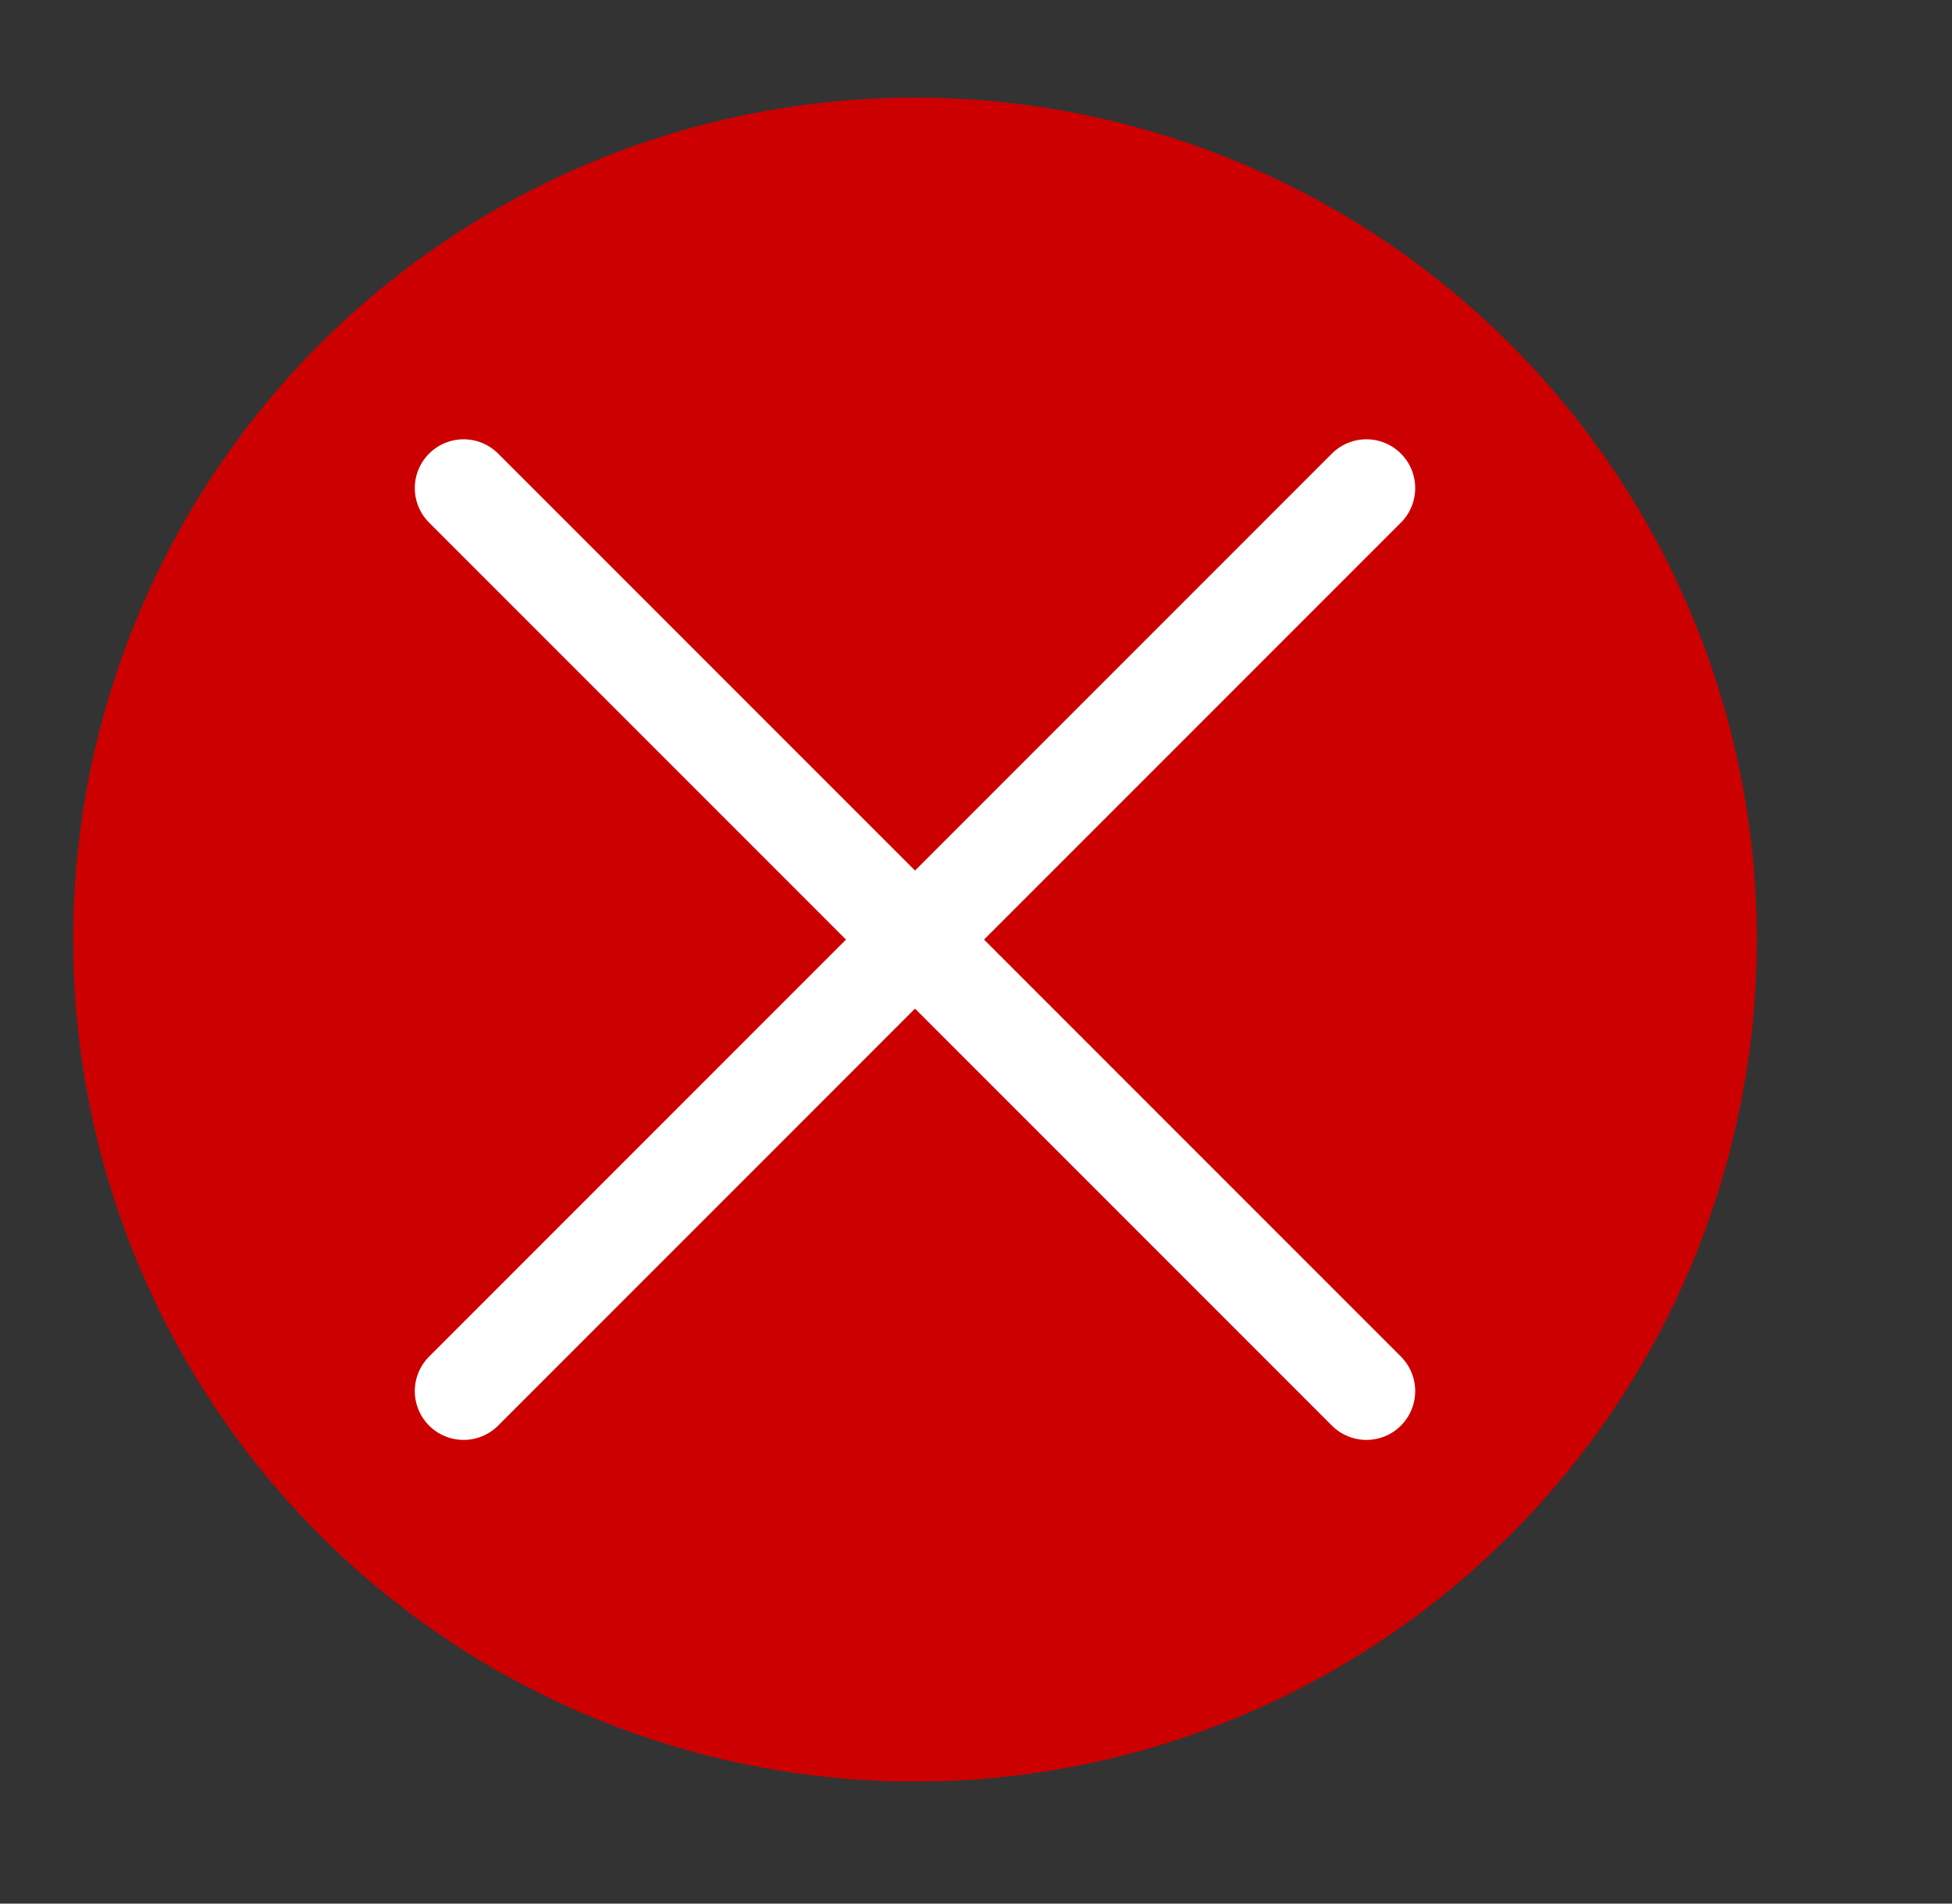 <?xml version="1.0" encoding="utf-8"?>
<!-- Generator: Adobe Illustrator 23.0.1, SVG Export Plug-In . SVG Version: 6.00 Build 0)  -->
<svg version="1.1" id="Livello_1" xmlns="http://www.w3.org/2000/svg" xmlns:xlink="http://www.w3.org/1999/xlink" x="0px" y="0px"
	 viewBox="0 0 80 78" style="enable-background:new 0 0 80 78;" xml:space="preserve">
<rect x="0" y="0" width="80" height="78" fill="#333333" stroke="none"/>
<style type="text/css">
	.st0{display:none;}
	.st1{display:inline;}
	.st2{fill:none;stroke:#000000;stroke-width:2;stroke-miterlimit:10;}
	.st3{display:inline;fill:none;stroke:#000000;stroke-width:2;stroke-miterlimit:10;}
	.st4{fill:#E55100;}
	.st5{display:inline;fill:#CC0000;stroke:#CC0000;stroke-width:4;stroke-miterlimit:10;}
	.st6{fill:#CC0000;stroke:#CC0000;stroke-width:4;stroke-miterlimit:10;}
	.st7{fill:none;stroke:#FFFFFF;stroke-width:4;stroke-linecap:round;stroke-linejoin:round;}
</style>
<g id="TastiChitarra" class="st0">
	<g id="_x31_" class="st1">
		<line class="st2" x1="-755" y1="-104.5" x2="973" y2="-104.2"/>
	</g>
	<g id="_x32_" class="st1">
		<line class="st2" x1="-755.1" y1="-34.5" x2="972.5" y2="-34.5"/>
	</g>
	<g id="_x33_" class="st1">
		<line class="st2" x1="-755.1" y1="37.5" x2="972.5" y2="37.5"/>
	</g>
	<g id="_x34_" class="st1">
		<line class="st2" x1="-755.1" y1="109.5" x2="973.5" y2="109.5"/>
	</g>
	<line id="_x35_" class="st3" x1="-754.9" y1="181.5" x2="973.5" y2="181.5"/>
	<g id="_x36_" class="st1">
		<line class="st2" x1="-756" y1="253.5" x2="974" y2="253.5"/>
	</g>
	<line id="SX" class="st3" x1="-754" y1="-104" x2="-755" y2="254"/>
	<line id="DX" class="st3" x1="972" y1="-104" x2="973" y2="254"/>
</g>
<g id="Tasti" class="st0">
	<line class="st3" x1="-611" y1="-105" x2="-611" y2="254"/>
	<line class="st3" x1="-466.5" y1="-104.5" x2="-466.5" y2="253.5"/>
	<line class="st3" x1="-322.5" y1="-104.5" x2="-322.5" y2="254"/>
	<line class="st3" x1="-178.5" y1="-104.5" x2="-178.5" y2="253.5"/>
	<line class="st3" x1="-34.5" y1="-104.5" x2="-34.5" y2="253.5"/>
	<line class="st3" x1="109.5" y1="-104.5" x2="109.5" y2="253.5"/>
	<line class="st3" x1="253.5" y1="-104.5" x2="253.5" y2="253.5"/>
	<line class="st3" x1="397.5" y1="-104.5" x2="397.5" y2="253.5"/>
	<line class="st3" x1="541.5" y1="-104.5" x2="541.5" y2="253.5"/>
	<line class="st3" x1="685.5" y1="-104.5" x2="685.5" y2="253.5"/>
	<line class="st3" x1="829.5" y1="-104.5" x2="829.5" y2="253.5"/>
</g>
<g id="Numero_Tasto" class="st0">
	<g class="st1">
		<path d="M-722,296.2v18h-1.8v-16.4h-4.3v-1.6H-722z"/>
		<path d="M-715.8,303.7c-0.6-0.4-1.1-0.9-1.5-1.5s-0.5-1.3-0.5-2.1c0-0.7,0.2-1.4,0.5-2s0.8-1.1,1.5-1.5c0.6-0.4,1.3-0.5,2.1-0.5
			s1.5,0.2,2.1,0.5c0.6,0.4,1.1,0.9,1.5,1.5s0.5,1.3,0.5,2c0,0.8-0.2,1.5-0.5,2.1c-0.4,0.6-0.9,1.1-1.5,1.5
			c-0.6,0.4-1.3,0.5-2.1,0.5C-714.4,304.3-715.1,304.1-715.8,303.7z M-711.6,302.3c0.6-0.6,0.9-1.3,0.9-2.1c0-0.8-0.3-1.5-0.9-2.1
			c-0.6-0.6-1.3-0.9-2.1-0.9c-0.8,0-1.5,0.3-2.1,0.9s-0.8,1.3-0.8,2.1c0,0.9,0.3,1.6,0.8,2.1c0.6,0.6,1.3,0.9,2.1,0.9
			C-712.8,303.2-712.1,302.9-711.6,302.3z"/>
		<path d="M-695.1,297.9h-6.3v-1.6h14.6v1.6h-6.3v16.4h-1.9L-695.1,297.9L-695.1,297.9z"/>
		<path d="M-676.2,301.9c0.9,0.9,1.4,2.2,1.4,3.9v8.4h-1.8v-2.1c-0.4,0.7-1,1.3-1.8,1.6c-0.8,0.4-1.8,0.6-2.8,0.6
			c-1.5,0-2.7-0.4-3.6-1.1c-0.9-0.7-1.3-1.7-1.3-2.9c0-1.1,0.4-2.1,1.3-2.8s2.2-1.1,4-1.1h4.3v-0.8c0-1.2-0.3-2.1-1-2.7
			c-0.7-0.6-1.6-0.9-2.9-0.9c-0.9,0-1.7,0.1-2.5,0.4s-1.5,0.7-2,1.2l-0.8-1.4c0.7-0.6,1.5-1,2.5-1.4c1-0.3,2-0.5,3-0.5
			C-678.5,300.6-677.1,301.1-676.2,301.9z M-678.2,312.2c0.7-0.5,1.3-1.1,1.7-2V308h-4.3c-2.3,0-3.5,0.8-3.5,2.4
			c0,0.8,0.3,1.4,0.9,1.9s1.4,0.7,2.5,0.7C-679.8,312.9-679,312.7-678.2,312.2z"/>
		<path d="M-669.3,313.9c-1-0.3-1.8-0.7-2.3-1.2l0.8-1.4c0.6,0.5,1.3,0.8,2.1,1.1s1.8,0.4,2.7,0.4c1.2,0,2.2-0.2,2.7-0.6
			c0.6-0.4,0.9-0.9,0.9-1.6c0-0.5-0.2-0.9-0.5-1.2s-0.7-0.5-1.2-0.6c-0.5-0.1-1.2-0.3-2-0.4c-1.1-0.2-2-0.4-2.7-0.6
			c-0.7-0.2-1.2-0.6-1.7-1.1c-0.5-0.5-0.7-1.2-0.7-2.1c0-1.1,0.5-2.1,1.4-2.8c0.9-0.7,2.3-1.1,3.9-1.1c0.9,0,1.8,0.1,2.6,0.4
			s1.6,0.5,2.2,0.9l-0.8,1.5c-1.1-0.8-2.5-1.2-4-1.2c-1.2,0-2,0.2-2.6,0.6s-0.9,1-0.9,1.6c0,0.5,0.2,0.9,0.5,1.2s0.8,0.5,1.3,0.7
			c0.5,0.1,1.2,0.3,2.1,0.5c1.1,0.2,2,0.4,2.6,0.6c0.7,0.2,1.2,0.6,1.7,1.1c0.5,0.5,0.7,1.2,0.7,2.1c0,1.2-0.5,2.1-1.5,2.8
			c-1,0.7-2.4,1-4.1,1C-667.3,314.4-668.3,314.2-669.3,313.9z"/>
		<path d="M-650.1,313.4c-0.3,0.3-0.8,0.5-1.3,0.7c-0.5,0.2-1,0.2-1.6,0.2c-1.3,0-2.3-0.3-2.9-1c-0.7-0.7-1-1.7-1-2.9v-8.2h-2.4
			v-1.5h2.4v-3h1.8v3h4.1v1.5h-4.1v8.1c0,0.8,0.2,1.4,0.6,1.8c0.4,0.4,1,0.6,1.7,0.6c0.4,0,0.7-0.1,1.1-0.2c0.3-0.1,0.7-0.3,0.9-0.5
			L-650.1,313.4z"/>
		<path d="M-645.2,313.5c-1-0.6-1.9-1.4-2.5-2.5s-0.9-2.2-0.9-3.5s0.3-2.5,0.9-3.5c0.6-1,1.4-1.9,2.5-2.5c1-0.6,2.2-0.9,3.5-0.9
			c1.3,0,2.5,0.3,3.5,0.9c1,0.6,1.9,1.4,2.5,2.5c0.6,1,0.9,2.2,0.9,3.5s-0.3,2.5-0.9,3.5s-1.4,1.9-2.5,2.5c-1,0.6-2.2,0.9-3.5,0.9
			C-643,314.4-644.2,314.1-645.2,313.5z M-639.1,312.1c0.8-0.4,1.4-1.1,1.8-1.9s0.6-1.7,0.6-2.8s-0.2-2-0.6-2.8
			c-0.4-0.8-1-1.4-1.8-1.9c-0.8-0.4-1.6-0.7-2.6-0.7s-1.8,0.2-2.6,0.7c-0.8,0.4-1.4,1.1-1.8,1.9s-0.7,1.7-0.7,2.8s0.2,2,0.7,2.8
			c0.4,0.8,1,1.4,1.8,1.9s1.6,0.7,2.6,0.7C-640.7,312.8-639.9,312.5-639.1,312.1z"/>
	</g>
	<g class="st1">
		<path d="M-573.4,312.6v1.6H-586v-1.3l7.5-7.3c0.9-0.9,1.6-1.7,1.9-2.4s0.5-1.4,0.5-2c0-1.1-0.4-1.9-1.1-2.5
			c-0.7-0.6-1.8-0.9-3.1-0.9c-2.1,0-3.8,0.7-4.9,2l-1.3-1.1c0.7-0.8,1.6-1.5,2.7-1.9c1.1-0.5,2.3-0.7,3.7-0.7c1.8,0,3.3,0.4,4.4,1.3
			s1.6,2.1,1.6,3.6c0,0.9-0.2,1.8-0.6,2.7s-1.2,1.9-2.3,3l-6.1,6L-573.4,312.6L-573.4,312.6z"/>
		<path d="M-569.1,303.7c-0.6-0.4-1.1-0.9-1.5-1.5s-0.5-1.3-0.5-2.1c0-0.7,0.2-1.4,0.5-2s0.8-1.1,1.5-1.5s1.3-0.5,2.1-0.5
			s1.5,0.2,2.1,0.5s1.1,0.9,1.5,1.5s0.5,1.3,0.5,2c0,0.8-0.2,1.5-0.5,2.1c-0.4,0.6-0.9,1.1-1.5,1.5s-1.3,0.5-2.1,0.5
			S-568.5,304.1-569.1,303.7z M-564.9,302.3c0.6-0.6,0.9-1.3,0.9-2.1c0-0.8-0.3-1.5-0.9-2.1c-0.6-0.6-1.3-0.9-2.1-0.9
			s-1.5,0.3-2.1,0.9s-0.8,1.3-0.8,2.1c0,0.9,0.3,1.6,0.8,2.1c0.6,0.6,1.3,0.9,2.1,0.9S-565.5,302.9-564.9,302.3z"/>
		<path d="M-548.4,297.9h-6.3v-1.6h14.6v1.6h-6.3v16.4h-1.9L-548.4,297.9L-548.4,297.9z"/>
		<path d="M-529.5,301.9c0.9,0.9,1.4,2.2,1.4,3.9v8.4h-1.8v-2.1c-0.4,0.7-1,1.3-1.8,1.6c-0.8,0.4-1.8,0.6-2.8,0.6
			c-1.5,0-2.7-0.4-3.6-1.1c-0.9-0.7-1.3-1.7-1.3-2.9c0-1.1,0.4-2.1,1.3-2.8s2.2-1.1,4-1.1h4.3v-0.8c0-1.2-0.3-2.1-1-2.7
			c-0.7-0.6-1.6-0.9-2.9-0.9c-0.9,0-1.7,0.1-2.5,0.4s-1.5,0.7-2,1.2l-0.8-1.4c0.7-0.6,1.5-1,2.5-1.4c1-0.3,2-0.5,3-0.5
			C-531.8,300.6-530.4,301.1-529.5,301.9z M-531.6,312.2c0.7-0.5,1.3-1.1,1.7-2V308h-4.3c-2.3,0-3.5,0.8-3.5,2.4
			c0,0.8,0.3,1.4,0.9,1.9s1.4,0.7,2.5,0.7C-533.2,312.9-532.3,312.7-531.6,312.2z"/>
		<path d="M-522.6,313.9c-1-0.3-1.8-0.7-2.3-1.2l0.8-1.4c0.6,0.5,1.3,0.8,2.1,1.1s1.8,0.4,2.7,0.4c1.2,0,2.2-0.2,2.7-0.6
			s0.9-0.9,0.9-1.6c0-0.5-0.2-0.9-0.5-1.2s-0.7-0.5-1.2-0.6c-0.5-0.1-1.2-0.3-2-0.4c-1.1-0.2-2-0.4-2.7-0.6
			c-0.7-0.2-1.2-0.6-1.7-1.1c-0.5-0.5-0.7-1.2-0.7-2.1c0-1.1,0.5-2.1,1.4-2.8c0.9-0.7,2.3-1.1,3.9-1.1c0.9,0,1.8,0.1,2.6,0.4
			s1.6,0.5,2.2,0.9l-0.8,1.5c-1.1-0.8-2.5-1.2-4-1.2c-1.2,0-2,0.2-2.6,0.6s-0.9,1-0.9,1.6c0,0.5,0.2,0.9,0.5,1.2s0.8,0.5,1.3,0.7
			c0.5,0.1,1.2,0.3,2.1,0.5c1.1,0.2,2,0.4,2.6,0.6c0.7,0.2,1.2,0.6,1.7,1.1c0.5,0.5,0.7,1.2,0.7,2.1c0,1.2-0.5,2.1-1.5,2.8
			c-1,0.7-2.4,1-4.1,1C-520.6,314.4-521.6,314.2-522.6,313.9z"/>
		<path d="M-503.4,313.4c-0.3,0.3-0.8,0.5-1.3,0.7c-0.5,0.2-1,0.2-1.6,0.2c-1.3,0-2.3-0.3-2.9-1c-0.7-0.7-1-1.7-1-2.9v-8.2h-2.4
			v-1.5h2.4v-3h1.8v3h4.1v1.5h-4.1v8.1c0,0.8,0.2,1.4,0.6,1.8c0.4,0.4,1,0.6,1.7,0.6c0.4,0,0.7-0.1,1.1-0.2s0.7-0.3,0.9-0.5
			L-503.4,313.4z"/>
		<path d="M-498.6,313.5c-1-0.6-1.9-1.4-2.5-2.5s-0.9-2.2-0.9-3.5s0.3-2.5,0.9-3.5c0.6-1,1.4-1.9,2.5-2.5c1-0.6,2.2-0.9,3.5-0.9
			c1.3,0,2.5,0.3,3.5,0.9c1,0.6,1.9,1.4,2.5,2.5c0.6,1,0.9,2.2,0.9,3.5s-0.3,2.5-0.9,3.5s-1.4,1.9-2.5,2.5s-2.2,0.9-3.5,0.9
			C-496.3,314.4-497.5,314.1-498.6,313.5z M-492.4,312.1c0.8-0.4,1.4-1.1,1.8-1.9c0.4-0.8,0.6-1.7,0.6-2.8s-0.2-2-0.6-2.8
			c-0.4-0.8-1-1.4-1.8-1.9s-1.6-0.7-2.6-0.7s-1.8,0.2-2.6,0.7c-0.8,0.4-1.4,1.1-1.8,1.9s-0.7,1.7-0.7,2.8s0.2,2,0.7,2.8
			c0.4,0.8,1,1.4,1.8,1.9s1.6,0.7,2.6,0.7S-493.2,312.5-492.4,312.1z"/>
	</g>
	<g class="st1">
		<path d="M-431,305.5c1,0.9,1.5,2.1,1.5,3.6c0,1-0.3,1.9-0.8,2.7s-1.2,1.4-2.2,1.9s-2.2,0.7-3.6,0.7c-1.3,0-2.5-0.2-3.7-0.6
			s-2.1-1-2.8-1.7l0.9-1.5c0.6,0.6,1.4,1.1,2.4,1.5c1,0.4,2.1,0.6,3.2,0.6c1.5,0,2.6-0.3,3.4-1c0.8-0.6,1.2-1.5,1.2-2.7
			c0-1.1-0.4-2-1.2-2.6c-0.8-0.6-2-1-3.7-1h-1.3v-1.4l5-6.3h-9.2v-1.6h11.6v1.3l-5.1,6.4C-433.4,304.1-432,304.6-431,305.5z"/>
		<path d="M-425.3,303.7c-0.6-0.4-1.1-0.9-1.5-1.5c-0.4-0.6-0.5-1.3-0.5-2.1c0-0.7,0.2-1.4,0.5-2s0.9-1.1,1.5-1.5
			c0.6-0.4,1.3-0.5,2.1-0.5s1.5,0.2,2.1,0.5c0.6,0.4,1.1,0.9,1.5,1.5s0.5,1.3,0.5,2c0,0.8-0.2,1.5-0.5,2.1c-0.4,0.6-0.9,1.1-1.5,1.5
			c-0.6,0.4-1.3,0.5-2.1,0.5C-424,304.3-424.7,304.1-425.3,303.7z M-421.1,302.3c0.6-0.6,0.9-1.3,0.9-2.1c0-0.8-0.3-1.5-0.9-2.1
			c-0.6-0.6-1.3-0.9-2.1-0.9s-1.5,0.3-2.1,0.9s-0.9,1.3-0.9,2.1c0,0.9,0.3,1.6,0.9,2.1s1.3,0.9,2.1,0.9
			C-422.4,303.2-421.7,302.9-421.1,302.3z"/>
		<path d="M-404.7,297.9h-6.3v-1.6h14.6v1.6h-6.3v16.4h-1.9L-404.7,297.9L-404.7,297.9z"/>
		<path d="M-385.7,301.9c0.9,0.9,1.4,2.2,1.4,3.9v8.4h-1.8v-2.1c-0.4,0.7-1,1.3-1.8,1.6c-0.8,0.4-1.8,0.6-2.8,0.6
			c-1.5,0-2.7-0.4-3.6-1.1s-1.3-1.7-1.3-2.9c0-1.1,0.4-2.1,1.3-2.8s2.2-1.1,4-1.1h4.3v-0.8c0-1.2-0.3-2.1-1-2.7
			c-0.6-0.6-1.6-0.9-2.9-0.9c-0.9,0-1.7,0.1-2.5,0.4s-1.5,0.7-2,1.2l-0.8-1.4c0.7-0.6,1.5-1,2.5-1.4s2-0.5,3-0.5
			C-388,300.6-386.7,301.1-385.7,301.9z M-387.8,312.2c0.7-0.5,1.3-1.1,1.6-2V308h-4.3c-2.3,0-3.5,0.8-3.5,2.4
			c0,0.8,0.3,1.4,0.9,1.9s1.4,0.7,2.5,0.7C-389.4,312.9-388.5,312.7-387.8,312.2z"/>
		<path d="M-378.9,313.9c-1-0.3-1.8-0.7-2.4-1.2l0.8-1.4c0.6,0.5,1.3,0.8,2.1,1.1c0.9,0.3,1.8,0.4,2.7,0.4c1.2,0,2.1-0.2,2.7-0.6
			c0.6-0.4,0.9-0.9,0.9-1.6c0-0.5-0.2-0.9-0.5-1.2s-0.7-0.5-1.2-0.6c-0.5-0.1-1.2-0.3-2-0.4c-1.1-0.2-2-0.4-2.6-0.6
			c-0.7-0.2-1.2-0.6-1.7-1.1s-0.7-1.2-0.7-2.1c0-1.1,0.5-2.1,1.4-2.8c0.9-0.7,2.3-1.1,3.9-1.1c0.9,0,1.8,0.1,2.6,0.4
			s1.6,0.5,2.2,0.9l-0.8,1.5c-1.1-0.8-2.5-1.2-4-1.2c-1.2,0-2,0.2-2.6,0.6c-0.6,0.4-0.9,1-0.9,1.6c0,0.5,0.2,0.9,0.5,1.2
			s0.8,0.5,1.3,0.7c0.5,0.1,1.2,0.3,2.1,0.5c1.1,0.2,2,0.4,2.6,0.6s1.2,0.6,1.7,1.1c0.5,0.5,0.7,1.2,0.7,2.1c0,1.2-0.5,2.1-1.5,2.8
			c-1,0.7-2.4,1-4.1,1C-376.8,314.4-377.9,314.2-378.9,313.9z"/>
		<path d="M-359.6,313.4c-0.3,0.3-0.8,0.5-1.3,0.7c-0.5,0.2-1,0.2-1.6,0.2c-1.3,0-2.3-0.3-2.9-1c-0.7-0.7-1-1.7-1-2.9v-8.2h-2.4
			v-1.5h2.4v-3h1.8v3h4.1v1.5h-4.1v8.1c0,0.8,0.2,1.4,0.6,1.8c0.4,0.4,1,0.6,1.7,0.6c0.4,0,0.7-0.1,1.1-0.2s0.7-0.3,0.9-0.5
			L-359.6,313.4z"/>
		<path d="M-354.8,313.5c-1-0.6-1.9-1.4-2.5-2.5s-0.9-2.2-0.9-3.5s0.3-2.5,0.9-3.5c0.6-1,1.4-1.9,2.5-2.5c1-0.6,2.2-0.9,3.5-0.9
			c1.3,0,2.5,0.3,3.5,0.9c1,0.6,1.9,1.4,2.5,2.5c0.6,1,0.9,2.2,0.9,3.5s-0.3,2.5-0.9,3.5s-1.4,1.9-2.5,2.5s-2.2,0.9-3.5,0.9
			C-352.6,314.4-353.8,314.1-354.8,313.5z M-348.7,312.1c0.8-0.4,1.4-1.1,1.8-1.9c0.4-0.8,0.6-1.7,0.6-2.8s-0.2-2-0.6-2.8
			c-0.4-0.8-1-1.4-1.8-1.9s-1.6-0.7-2.6-0.7s-1.8,0.2-2.6,0.7c-0.8,0.4-1.4,1.1-1.8,1.9s-0.7,1.7-0.7,2.8s0.2,2,0.7,2.8
			c0.4,0.8,1,1.4,1.8,1.9c0.8,0.4,1.6,0.7,2.6,0.7C-350.3,312.8-349.5,312.5-348.7,312.1z"/>
	</g>
	<g class="st1">
		<path d="M-283.2,309.5h-3.6v4.7h-1.9v-4.7h-10.2v-1.3l9.5-11.9h2.1l-9.2,11.6h7.8v-4.2h1.8v4.2h3.6L-283.2,309.5L-283.2,309.5z"/>
		<path d="M-280.3,303.7c-0.6-0.4-1.1-0.9-1.5-1.5c-0.4-0.6-0.5-1.3-0.5-2.1c0-0.7,0.2-1.4,0.5-2s0.9-1.1,1.5-1.5
			c0.6-0.4,1.3-0.5,2.1-0.5s1.5,0.2,2.1,0.5c0.6,0.4,1.1,0.9,1.5,1.5s0.5,1.3,0.5,2c0,0.8-0.2,1.5-0.5,2.1c-0.4,0.6-0.9,1.1-1.5,1.5
			c-0.6,0.4-1.3,0.5-2.1,0.5C-279,304.3-279.7,304.1-280.3,303.7z M-276.1,302.3c0.6-0.6,0.9-1.3,0.9-2.1c0-0.8-0.3-1.5-0.9-2.1
			c-0.6-0.6-1.3-0.9-2.1-0.9s-1.5,0.3-2.1,0.9s-0.9,1.3-0.9,2.1c0,0.9,0.3,1.6,0.9,2.1s1.3,0.9,2.1,0.9
			C-277.4,303.2-276.7,302.9-276.1,302.3z"/>
		<path d="M-259.6,297.9h-6.3v-1.6h14.6v1.6h-6.3v16.4h-1.9L-259.6,297.9L-259.6,297.9z"/>
		<path d="M-240.7,301.9c0.9,0.9,1.4,2.2,1.4,3.9v8.4h-1.8v-2.1c-0.4,0.7-1,1.3-1.8,1.6c-0.8,0.4-1.8,0.6-2.8,0.6
			c-1.5,0-2.7-0.4-3.6-1.1s-1.3-1.7-1.3-2.9c0-1.1,0.4-2.1,1.3-2.8s2.2-1.1,4-1.1h4.3v-0.8c0-1.2-0.3-2.1-1-2.7
			c-0.6-0.6-1.6-0.9-2.9-0.9c-0.9,0-1.7,0.1-2.5,0.4c-0.8,0.3-1.5,0.7-2,1.2l-0.8-1.4c0.7-0.6,1.5-1,2.5-1.4s2-0.5,3-0.5
			C-243,300.6-241.6,301.1-240.7,301.9z M-242.8,312.2c0.7-0.5,1.3-1.1,1.6-2V308h-4.3c-2.3,0-3.5,0.8-3.5,2.4
			c0,0.8,0.3,1.4,0.9,1.9s1.4,0.7,2.5,0.7C-244.4,312.9-243.5,312.7-242.8,312.2z"/>
		<path d="M-233.8,313.9c-1-0.3-1.8-0.7-2.4-1.2l0.8-1.4c0.6,0.5,1.3,0.8,2.1,1.1s1.8,0.4,2.7,0.4c1.2,0,2.1-0.2,2.7-0.6
			c0.6-0.4,0.9-0.9,0.9-1.6c0-0.5-0.2-0.9-0.5-1.2s-0.7-0.5-1.2-0.6c-0.5-0.1-1.2-0.3-2-0.4c-1.1-0.2-2-0.4-2.6-0.6
			s-1.2-0.6-1.7-1.1s-0.7-1.2-0.7-2.1c0-1.1,0.5-2.1,1.4-2.8c0.9-0.7,2.3-1.1,3.9-1.1c0.9,0,1.8,0.1,2.6,0.4s1.6,0.5,2.2,0.9
			l-0.8,1.5c-1.1-0.8-2.4-1.2-4-1.2c-1.2,0-2.1,0.2-2.6,0.6s-0.9,1-0.9,1.6c0,0.5,0.2,0.9,0.5,1.2s0.8,0.5,1.3,0.7
			c0.5,0.1,1.2,0.3,2.1,0.5c1.1,0.2,1.9,0.4,2.6,0.6c0.6,0.2,1.2,0.6,1.7,1.1c0.5,0.5,0.7,1.2,0.7,2.1c0,1.2-0.5,2.1-1.5,2.8
			c-1,0.7-2.4,1-4.1,1C-231.8,314.4-232.8,314.2-233.8,313.9z"/>
		<path d="M-214.6,313.4c-0.3,0.3-0.8,0.5-1.3,0.7c-0.5,0.2-1,0.2-1.6,0.2c-1.3,0-2.3-0.3-2.9-1c-0.7-0.7-1-1.7-1-2.9v-8.2h-2.4
			v-1.5h2.4v-3h1.8v3h4.1v1.5h-4.1v8.1c0,0.8,0.2,1.4,0.6,1.8c0.4,0.4,1,0.6,1.7,0.6c0.4,0,0.7-0.1,1.1-0.2c0.4-0.1,0.7-0.3,0.9-0.5
			L-214.6,313.4z"/>
		<path d="M-209.8,313.5c-1.1-0.6-1.9-1.4-2.5-2.5s-0.9-2.2-0.9-3.5s0.3-2.5,0.9-3.5c0.6-1,1.4-1.9,2.5-2.5c1.1-0.6,2.2-0.9,3.5-0.9
			c1.3,0,2.5,0.3,3.5,0.9c1.1,0.6,1.9,1.4,2.5,2.5c0.6,1,0.9,2.2,0.9,3.5s-0.3,2.5-0.9,3.5s-1.4,1.9-2.5,2.5s-2.2,0.9-3.5,0.9
			C-207.5,314.4-208.7,314.1-209.8,313.5z M-203.6,312.1c0.8-0.4,1.4-1.1,1.8-1.9s0.6-1.7,0.6-2.8s-0.2-2-0.6-2.8
			c-0.4-0.8-1-1.4-1.8-1.9s-1.6-0.7-2.6-0.7c-1,0-1.8,0.2-2.6,0.7c-0.8,0.4-1.4,1.1-1.8,1.9s-0.7,1.7-0.7,2.8s0.2,2,0.7,2.8
			c0.4,0.8,1,1.4,1.8,1.9c0.8,0.4,1.6,0.7,2.6,0.7C-205.3,312.8-204.4,312.5-203.6,312.1z"/>
	</g>
	<g class="st1">
		<path d="M-143,305c1.2,0.9,1.8,2.2,1.8,3.9c0,1-0.2,2-0.7,2.8c-0.5,0.8-1.2,1.5-2.2,1.9s-2.2,0.7-3.6,0.7c-1.3,0-2.5-0.2-3.7-0.6
			s-2.1-1-2.8-1.7l0.9-1.5c0.6,0.6,1.4,1.1,2.4,1.5s2,0.6,3.2,0.6c1.5,0,2.6-0.3,3.5-1c0.8-0.7,1.2-1.6,1.2-2.7
			c0-1.2-0.5-2.2-1.4-2.8c-0.9-0.6-2.5-1-4.6-1h-3.8l0.9-9h9.9v1.6h-8.2l-0.6,5.7h2.3C-146.1,303.6-144.2,304.1-143,305z"/>
		<path d="M-137.3,303.7c-0.6-0.4-1.1-0.9-1.5-1.5s-0.5-1.3-0.5-2.1c0-0.7,0.2-1.4,0.5-2s0.9-1.1,1.5-1.5c0.6-0.4,1.3-0.5,2.1-0.5
			s1.4,0.2,2.1,0.5c0.6,0.4,1.1,0.9,1.5,1.5s0.5,1.3,0.5,2c0,0.8-0.2,1.5-0.5,2.1c-0.4,0.6-0.9,1.1-1.5,1.5
			c-0.6,0.4-1.3,0.5-2.1,0.5C-136,304.3-136.7,304.1-137.3,303.7z M-133.1,302.3c0.6-0.6,0.9-1.3,0.9-2.1c0-0.8-0.3-1.5-0.9-2.1
			c-0.6-0.6-1.3-0.9-2.1-0.9s-1.5,0.3-2.1,0.9s-0.9,1.3-0.9,2.1c0,0.9,0.3,1.6,0.9,2.1s1.3,0.9,2.1,0.9
			C-134.4,303.2-133.7,302.9-133.1,302.3z"/>
		<path d="M-116.7,297.9h-6.3v-1.6h14.6v1.6h-6.3v16.4h-1.9L-116.7,297.9L-116.7,297.9z"/>
		<path d="M-97.7,301.9c0.9,0.9,1.4,2.2,1.4,3.9v8.4h-1.8v-2.1c-0.4,0.7-1,1.3-1.8,1.6c-0.8,0.4-1.8,0.6-2.8,0.6
			c-1.5,0-2.7-0.4-3.6-1.1s-1.3-1.7-1.3-2.9c0-1.1,0.4-2.1,1.3-2.8s2.2-1.1,4-1.1h4.3v-0.8c0-1.2-0.3-2.1-1-2.7
			c-0.7-0.6-1.6-0.9-2.9-0.9c-0.9,0-1.7,0.1-2.5,0.4s-1.5,0.7-2,1.2l-0.8-1.4c0.7-0.6,1.5-1,2.5-1.4s2-0.5,3-0.5
			C-100,300.6-98.7,301.1-97.7,301.9z M-99.8,312.2c0.7-0.5,1.3-1.1,1.7-2V308h-4.3c-2.3,0-3.5,0.8-3.5,2.4c0,0.8,0.3,1.4,0.9,1.9
			s1.4,0.7,2.5,0.7C-101.4,312.9-100.5,312.7-99.8,312.2z"/>
		<path d="M-90.9,313.9c-1-0.3-1.8-0.7-2.3-1.2l0.8-1.4c0.6,0.5,1.3,0.8,2.1,1.1s1.8,0.4,2.7,0.4c1.2,0,2.2-0.2,2.7-0.6
			c0.6-0.4,0.9-0.9,0.9-1.6c0-0.5-0.2-0.9-0.5-1.2c-0.3-0.3-0.7-0.5-1.2-0.6c-0.5-0.1-1.2-0.3-2-0.4c-1.1-0.2-2-0.4-2.7-0.6
			s-1.2-0.6-1.7-1.1s-0.7-1.2-0.7-2.1c0-1.1,0.5-2.1,1.4-2.8c0.9-0.7,2.3-1.1,3.9-1.1c0.9,0,1.8,0.1,2.6,0.4s1.6,0.5,2.2,0.9
			l-0.8,1.5c-1.1-0.8-2.4-1.2-4-1.2c-1.2,0-2.1,0.2-2.6,0.6s-0.9,1-0.9,1.6c0,0.5,0.2,0.9,0.5,1.2s0.8,0.5,1.3,0.7
			c0.5,0.1,1.2,0.3,2.1,0.5c1.1,0.2,1.9,0.4,2.6,0.6s1.2,0.6,1.7,1.1s0.7,1.2,0.7,2.1c0,1.2-0.5,2.1-1.5,2.8c-1,0.7-2.4,1-4.1,1
			C-88.8,314.4-89.8,314.2-90.9,313.9z"/>
		<path d="M-71.6,313.4c-0.3,0.3-0.8,0.5-1.3,0.7c-0.5,0.2-1,0.2-1.6,0.2c-1.3,0-2.3-0.3-2.9-1c-0.7-0.7-1-1.7-1-2.9v-8.2h-2.4v-1.5
			h2.4v-3h1.8v3h4.1v1.5h-4.1v8.1c0,0.8,0.2,1.4,0.6,1.8c0.4,0.4,1,0.6,1.7,0.6c0.4,0,0.7-0.1,1.1-0.2s0.7-0.3,0.9-0.5L-71.6,313.4z
			"/>
		<path d="M-66.8,313.5c-1.1-0.6-1.9-1.4-2.5-2.5s-0.9-2.2-0.9-3.5s0.3-2.5,0.9-3.5c0.6-1,1.4-1.9,2.5-2.5c1.1-0.6,2.2-0.9,3.5-0.9
			c1.3,0,2.5,0.3,3.5,0.9c1,0.6,1.9,1.4,2.5,2.5c0.6,1,0.9,2.2,0.9,3.5s-0.3,2.5-0.9,3.5s-1.4,1.9-2.5,2.5s-2.2,0.9-3.5,0.9
			C-64.6,314.4-65.7,314.1-66.8,313.5z M-60.7,312.1c0.8-0.4,1.4-1.1,1.8-1.9s0.6-1.7,0.6-2.8s-0.2-2-0.6-2.8
			c-0.4-0.8-1-1.4-1.8-1.9c-0.8-0.4-1.6-0.7-2.6-0.7s-1.8,0.2-2.6,0.7c-0.8,0.4-1.4,1.1-1.8,1.9s-0.7,1.7-0.7,2.8s0.2,2,0.7,2.8
			c0.4,0.8,1,1.4,1.8,1.9s1.6,0.7,2.6,0.7C-62.3,312.8-61.4,312.5-60.7,312.1z"/>
	</g>
	<g class="st1">
		<path d="M0.7,304.1c0.9,0.5,1.6,1.1,2.2,1.9c0.5,0.8,0.8,1.8,0.8,2.8c0,1.1-0.3,2.1-0.8,2.9s-1.3,1.5-2.2,1.9
			c-0.9,0.5-2,0.7-3.2,0.7c-2.4,0-4.2-0.8-5.5-2.4c-1.3-1.6-1.9-3.8-1.9-6.6c0-2,0.3-3.7,1-5.1s1.7-2.4,2.9-3.1s2.7-1.1,4.3-1.1
			c1.8,0,3.2,0.3,4.3,1l-0.8,1.5c-0.9-0.6-2-0.9-3.5-0.9c-2,0-3.6,0.6-4.7,1.9s-1.7,3.1-1.7,5.5c0,0.4,0,0.9,0.1,1.5
			c0.4-1,1.2-1.7,2.1-2.3s2.1-0.8,3.4-0.8C-1.3,303.5-0.2,303.7,0.7,304.1z M0.5,311.8c0.8-0.7,1.2-1.7,1.2-2.8s-0.4-2.1-1.2-2.8
			c-0.8-0.7-1.9-1.1-3.3-1.1c-0.9,0-1.7,0.2-2.4,0.5c-0.7,0.3-1.2,0.8-1.6,1.4c-0.4,0.6-0.6,1.3-0.6,2c0,0.7,0.2,1.3,0.6,1.9
			c0.4,0.6,0.9,1.1,1.6,1.4s1.6,0.5,2.6,0.5C-1.3,312.8-0.3,312.5,0.5,311.8z"/>
		<path d="M7.2,303.7c-0.6-0.4-1.1-0.9-1.5-1.5s-0.5-1.3-0.5-2.1c0-0.7,0.2-1.4,0.5-2s0.8-1.1,1.5-1.5c0.6-0.4,1.3-0.5,2.1-0.5
			s1.4,0.2,2.1,0.5c0.6,0.4,1.1,0.9,1.5,1.5s0.5,1.3,0.5,2c0,0.8-0.2,1.5-0.5,2.1c-0.4,0.6-0.9,1.1-1.5,1.5
			c-0.6,0.4-1.3,0.5-2.1,0.5C8.5,304.3,7.8,304.1,7.2,303.7z M11.4,302.3c0.6-0.6,0.9-1.3,0.9-2.1c0-0.8-0.3-1.5-0.9-2.1
			c-0.6-0.6-1.3-0.9-2.1-0.9s-1.5,0.3-2.1,0.9s-0.8,1.3-0.8,2.1c0,0.9,0.3,1.6,0.8,2.1s1.3,0.9,2.1,0.9
			C10.1,303.2,10.8,302.9,11.4,302.3z"/>
		<path d="M27.8,297.9h-6.3v-1.6h14.6v1.6h-6.3v16.4h-1.9L27.8,297.9L27.8,297.9z"/>
		<path d="M46.8,301.9c0.9,0.9,1.4,2.2,1.4,3.9v8.4h-1.8v-2.1c-0.4,0.7-1,1.3-1.8,1.6c-0.8,0.4-1.8,0.6-2.8,0.6
			c-1.5,0-2.7-0.4-3.6-1.1s-1.3-1.7-1.3-2.9c0-1.1,0.4-2.1,1.3-2.8s2.2-1.1,4-1.1h4.3v-0.8c0-1.2-0.3-2.1-1-2.7
			c-0.7-0.6-1.6-0.9-2.9-0.9c-0.9,0-1.7,0.1-2.5,0.4s-1.5,0.7-2,1.2l-0.8-1.4c0.7-0.6,1.5-1,2.5-1.4c1-0.3,2-0.5,3-0.5
			C44.5,300.6,45.8,301.1,46.8,301.9z M44.7,312.2c0.7-0.5,1.3-1.1,1.7-2V308h-4.3c-2.3,0-3.5,0.8-3.5,2.4c0,0.8,0.3,1.4,0.9,1.9
			S41,313,42,313C43.1,312.9,44,312.7,44.7,312.2z"/>
		<path d="M53.6,313.9c-1-0.3-1.8-0.7-2.3-1.2l0.8-1.4c0.6,0.5,1.3,0.8,2.1,1.1s1.8,0.4,2.7,0.4c1.2,0,2.2-0.2,2.7-0.6
			c0.6-0.4,0.9-0.9,0.9-1.6c0-0.5-0.2-0.9-0.5-1.2s-0.7-0.5-1.2-0.6c-0.5-0.1-1.2-0.3-2-0.4c-1.1-0.2-2-0.4-2.7-0.6
			c-0.7-0.2-1.2-0.6-1.7-1.1c-0.5-0.5-0.7-1.2-0.7-2.1c0-1.1,0.5-2.1,1.4-2.8c0.9-0.7,2.3-1.1,3.9-1.1c0.9,0,1.8,0.1,2.6,0.4
			s1.6,0.5,2.2,0.9l-0.8,1.5c-1.1-0.8-2.5-1.2-4-1.2c-1.2,0-2,0.2-2.6,0.6s-0.9,1-0.9,1.6c0,0.5,0.2,0.9,0.5,1.2s0.8,0.5,1.3,0.7
			c0.5,0.1,1.2,0.3,2.1,0.5c1.1,0.2,2,0.4,2.6,0.6c0.7,0.2,1.2,0.6,1.7,1.1s0.7,1.2,0.7,2.1c0,1.2-0.5,2.1-1.5,2.8
			c-1,0.7-2.4,1-4.1,1C55.7,314.4,54.6,314.2,53.6,313.9z"/>
		<path d="M72.9,313.4c-0.3,0.3-0.8,0.5-1.3,0.7c-0.5,0.2-1,0.2-1.6,0.2c-1.3,0-2.3-0.3-2.9-1c-0.7-0.7-1-1.7-1-2.9v-8.2h-2.4v-1.5
			h2.4v-3h1.8v3H72v1.5h-4.1v8.1c0,0.8,0.2,1.4,0.6,1.8c0.4,0.4,1,0.6,1.7,0.6c0.4,0,0.7-0.1,1.1-0.2s0.7-0.3,0.9-0.5L72.9,313.4z"
			/>
		<path d="M77.7,313.5c-1.1-0.6-1.9-1.4-2.5-2.5s-0.9-2.2-0.9-3.5s0.3-2.5,0.9-3.5c0.6-1,1.4-1.9,2.5-2.5c1.1-0.6,2.2-0.9,3.5-0.9
			c1.3,0,2.5,0.3,3.5,0.9c1.1,0.6,1.9,1.4,2.5,2.5c0.6,1,0.9,2.2,0.9,3.5s-0.3,2.5-0.9,3.5s-1.4,1.9-2.5,2.5
			c-1.1,0.6-2.2,0.9-3.5,0.9C79.9,314.4,78.8,314.1,77.7,313.5z M83.8,312.1c0.8-0.4,1.4-1.1,1.8-1.9s0.6-1.7,0.6-2.8
			s-0.2-2-0.6-2.8c-0.4-0.8-1-1.4-1.8-1.9s-1.6-0.7-2.6-0.7s-1.8,0.2-2.6,0.7c-0.8,0.4-1.4,1.1-1.8,1.9s-0.7,1.7-0.7,2.8
			s0.2,2,0.7,2.8c0.4,0.8,1,1.4,1.8,1.9s1.6,0.7,2.6,0.7C82.2,312.8,83.1,312.5,83.8,312.1z"/>
	</g>
	<g class="st1">
		<path d="M146.7,296.2v1.3l-7.5,16.7h-2l7.4-16.4h-9.3v3.4h-1.8v-5H146.7z"/>
		<path d="M151.2,303.7c-0.6-0.4-1.1-0.9-1.5-1.5s-0.5-1.3-0.5-2.1c0-0.7,0.2-1.4,0.5-2s0.9-1.1,1.5-1.5c0.6-0.4,1.3-0.5,2.1-0.5
			s1.4,0.2,2.1,0.5c0.6,0.4,1.1,0.9,1.5,1.5s0.5,1.3,0.5,2c0,0.8-0.2,1.5-0.5,2.1c-0.4,0.6-0.9,1.1-1.5,1.5
			c-0.6,0.4-1.3,0.5-2.1,0.5C152.5,304.3,151.9,304.1,151.2,303.7z M155.4,302.3c0.6-0.6,0.9-1.3,0.9-2.1c0-0.8-0.3-1.5-0.9-2.1
			s-1.3-0.9-2.1-0.9s-1.5,0.3-2.1,0.9c-0.6,0.6-0.9,1.3-0.9,2.1c0,0.9,0.3,1.6,0.9,2.1s1.3,0.9,2.1,0.9S154.8,302.9,155.4,302.3z"/>
		<path d="M171.9,297.9h-6.3v-1.6h14.6v1.6h-6.3v16.4h-1.9L171.9,297.9L171.9,297.9z"/>
		<path d="M190.8,301.9c0.9,0.9,1.4,2.2,1.4,3.9v8.4h-1.8v-2.1c-0.4,0.7-1,1.3-1.8,1.6c-0.8,0.4-1.8,0.6-2.8,0.6
			c-1.5,0-2.7-0.4-3.6-1.1s-1.3-1.7-1.3-2.9c0-1.1,0.4-2.1,1.3-2.8s2.2-1.1,4-1.1h4.3v-0.8c0-1.2-0.3-2.1-1-2.7
			c-0.6-0.6-1.6-0.9-2.9-0.9c-0.9,0-1.7,0.1-2.5,0.4s-1.5,0.7-2,1.2l-0.8-1.4c0.7-0.6,1.5-1,2.5-1.4s2-0.5,3-0.5
			C188.5,300.6,189.9,301.1,190.8,301.9z M188.8,312.2c0.7-0.5,1.3-1.1,1.6-2V308h-4.3c-2.3,0-3.5,0.8-3.5,2.4
			c0,0.8,0.3,1.4,0.9,1.9s1.4,0.7,2.5,0.7C187.1,312.9,188,312.7,188.8,312.2z"/>
		<path d="M197.7,313.9c-1-0.3-1.8-0.7-2.4-1.2l0.8-1.4c0.6,0.5,1.3,0.8,2.1,1.1s1.8,0.4,2.7,0.4c1.2,0,2.1-0.2,2.7-0.6
			s0.9-0.9,0.9-1.6c0-0.5-0.2-0.9-0.5-1.2s-0.7-0.5-1.2-0.6c-0.5-0.1-1.2-0.3-2-0.4c-1.1-0.2-2-0.4-2.6-0.6s-1.2-0.6-1.7-1.1
			s-0.7-1.2-0.7-2.1c0-1.1,0.5-2.1,1.4-2.8c0.9-0.7,2.3-1.1,3.9-1.1c0.9,0,1.8,0.1,2.6,0.4s1.6,0.5,2.2,0.9l-0.8,1.5
			c-1.1-0.8-2.4-1.2-4-1.2c-1.2,0-2.1,0.2-2.6,0.6s-0.9,1-0.9,1.6c0,0.5,0.2,0.9,0.5,1.2s0.8,0.5,1.3,0.7c0.5,0.1,1.2,0.3,2.1,0.5
			c1.1,0.2,1.9,0.4,2.6,0.6c0.6,0.2,1.2,0.6,1.7,1.1c0.5,0.5,0.7,1.2,0.7,2.1c0,1.2-0.5,2.1-1.5,2.8c-1,0.7-2.4,1-4.1,1
			C199.7,314.4,198.7,314.2,197.7,313.9z"/>
		<path d="M216.9,313.4c-0.3,0.3-0.8,0.5-1.3,0.7c-0.5,0.2-1,0.2-1.6,0.2c-1.3,0-2.3-0.3-2.9-1c-0.7-0.7-1-1.7-1-2.9v-8.2h-2.4v-1.5
			h2.4v-3h1.8v3h4.1v1.5h-4.1v8.1c0,0.8,0.2,1.4,0.6,1.8c0.4,0.4,1,0.6,1.7,0.6c0.4,0,0.7-0.1,1.1-0.2s0.7-0.3,0.9-0.5L216.9,313.4z
			"/>
		<path d="M221.8,313.5c-1.1-0.6-1.9-1.4-2.5-2.5s-0.9-2.2-0.9-3.5s0.3-2.5,0.9-3.5c0.6-1,1.4-1.9,2.5-2.5c1.1-0.6,2.2-0.9,3.5-0.9
			c1.3,0,2.5,0.3,3.5,0.9c1.1,0.6,1.9,1.4,2.5,2.5c0.6,1,0.9,2.2,0.9,3.5s-0.3,2.5-0.9,3.5c-0.6,1-1.4,1.9-2.5,2.5s-2.2,0.9-3.5,0.9
			C224,314.4,222.8,314.1,221.8,313.5z M227.9,312.1c0.8-0.4,1.4-1.1,1.8-1.9s0.6-1.7,0.6-2.8s-0.2-2-0.6-2.8
			c-0.4-0.8-1-1.4-1.8-1.9s-1.6-0.7-2.6-0.7s-1.8,0.2-2.6,0.7c-0.8,0.4-1.4,1.1-1.8,1.9s-0.7,1.7-0.7,2.8s0.2,2,0.7,2.8
			c0.4,0.8,1,1.4,1.8,1.9s1.6,0.7,2.6,0.7S227.1,312.5,227.9,312.1z"/>
	</g>
	<g class="st1">
		<path d="M290.4,306.5c0.6,0.8,0.9,1.7,0.9,2.7c0,1-0.3,2-0.9,2.7s-1.4,1.4-2.4,1.8c-1,0.4-2.3,0.6-3.7,0.6c-2.2,0-3.9-0.5-5.1-1.4
			c-1.2-0.9-1.9-2.2-1.9-3.8c0-1.1,0.3-2,0.9-2.7c0.6-0.8,1.5-1.3,2.6-1.7c-0.9-0.4-1.6-0.9-2.1-1.6c-0.5-0.7-0.7-1.5-0.7-2.4
			c0-1.5,0.6-2.6,1.7-3.5c1.1-0.9,2.7-1.3,4.6-1.3c1.3,0,2.4,0.2,3.3,0.6s1.7,0.9,2.2,1.7c0.5,0.7,0.8,1.6,0.8,2.5
			c0,0.9-0.3,1.7-0.8,2.4s-1.2,1.2-2.1,1.6C288.9,305.2,289.7,305.8,290.4,306.5z M288,311.9c0.9-0.6,1.4-1.5,1.4-2.6
			c0-1.1-0.5-2-1.4-2.6s-2.1-1-3.8-1c-1.6,0-2.8,0.3-3.7,1c-0.9,0.6-1.4,1.5-1.4,2.6c0,1.1,0.5,2,1.3,2.7c0.9,0.6,2.1,1,3.7,1
			S287.1,312.5,288,311.9z M281,303.3c0.8,0.6,1.9,0.9,3.3,0.9c1.4,0,2.5-0.3,3.3-0.9c0.8-0.6,1.2-1.4,1.2-2.3c0-1-0.4-1.8-1.2-2.4
			c-0.8-0.6-1.9-0.9-3.3-0.9c-1.4,0-2.5,0.3-3.3,0.9c-0.8,0.6-1.2,1.4-1.2,2.4S280.2,302.7,281,303.3z"/>
		<path d="M295.8,303.7c-0.6-0.4-1.1-0.9-1.5-1.5c-0.4-0.6-0.5-1.3-0.5-2.1c0-0.7,0.2-1.4,0.5-2s0.9-1.1,1.5-1.5
			c0.6-0.4,1.3-0.5,2.1-0.5s1.5,0.2,2.1,0.5c0.6,0.4,1.1,0.9,1.5,1.5s0.5,1.3,0.5,2c0,0.8-0.2,1.5-0.5,2.1c-0.4,0.6-0.9,1.1-1.5,1.5
			c-0.6,0.4-1.3,0.5-2.1,0.5C297.1,304.3,296.4,304.1,295.8,303.7z M300,302.3c0.6-0.6,0.9-1.3,0.9-2.1c0-0.8-0.3-1.5-0.9-2.1
			s-1.3-0.9-2.1-0.9s-1.5,0.3-2.1,0.9c-0.6,0.6-0.9,1.3-0.9,2.1c0,0.9,0.3,1.6,0.9,2.1s1.3,0.9,2.1,0.9S299.4,302.9,300,302.3z"/>
		<path d="M316.5,297.9h-6.3v-1.6h14.6v1.6h-6.3v16.4h-1.9L316.5,297.9L316.5,297.9z"/>
		<path d="M335.4,301.9c0.9,0.9,1.4,2.2,1.4,3.9v8.4h-1.8v-2.1c-0.4,0.7-1,1.3-1.8,1.6c-0.8,0.4-1.8,0.6-2.8,0.6
			c-1.5,0-2.7-0.4-3.6-1.1s-1.3-1.7-1.3-2.9c0-1.1,0.4-2.1,1.3-2.8s2.2-1.1,4-1.1h4.3v-0.8c0-1.2-0.3-2.1-1-2.7
			c-0.6-0.6-1.6-0.9-2.9-0.9c-0.9,0-1.7,0.1-2.5,0.4s-1.5,0.7-2,1.2l-0.8-1.4c0.7-0.6,1.5-1,2.5-1.4s2-0.5,3-0.5
			C333.1,300.6,334.5,301.1,335.4,301.9z M333.3,312.2c0.7-0.5,1.3-1.1,1.6-2V308h-4.3c-2.3,0-3.5,0.8-3.5,2.4
			c0,0.8,0.3,1.4,0.9,1.9s1.4,0.7,2.5,0.7C331.7,312.9,332.6,312.7,333.3,312.2z"/>
		<path d="M342.3,313.9c-1-0.3-1.8-0.7-2.4-1.2l0.8-1.4c0.6,0.5,1.3,0.8,2.1,1.1c0.9,0.3,1.8,0.4,2.7,0.4c1.2,0,2.1-0.2,2.7-0.6
			s0.9-0.9,0.9-1.6c0-0.5-0.2-0.9-0.5-1.2s-0.7-0.5-1.2-0.6c-0.5-0.1-1.2-0.3-2-0.4c-1.1-0.2-2-0.4-2.6-0.6
			c-0.7-0.2-1.2-0.6-1.7-1.1s-0.7-1.2-0.7-2.1c0-1.1,0.5-2.1,1.4-2.8c0.9-0.7,2.3-1.1,3.9-1.1c0.9,0,1.8,0.1,2.6,0.4
			s1.6,0.5,2.2,0.9l-0.8,1.5c-1.1-0.8-2.5-1.2-4-1.2c-1.2,0-2,0.2-2.6,0.6c-0.6,0.4-0.9,1-0.9,1.6c0,0.5,0.2,0.9,0.5,1.2
			s0.8,0.5,1.3,0.7c0.5,0.1,1.2,0.3,2.1,0.5c1.1,0.2,2,0.4,2.6,0.6s1.2,0.6,1.7,1.1c0.5,0.5,0.7,1.2,0.7,2.1c0,1.2-0.5,2.1-1.5,2.8
			c-1,0.7-2.4,1-4.1,1C344.3,314.4,343.3,314.2,342.3,313.9z"/>
		<path d="M361.5,313.4c-0.3,0.3-0.8,0.5-1.3,0.7c-0.5,0.2-1,0.2-1.6,0.2c-1.3,0-2.3-0.3-2.9-1c-0.7-0.7-1-1.7-1-2.9v-8.2h-2.4v-1.5
			h2.4v-3h1.8v3h4.1v1.5h-4.1v8.1c0,0.8,0.2,1.4,0.6,1.8c0.4,0.4,1,0.6,1.7,0.6c0.4,0,0.7-0.1,1.1-0.2s0.7-0.3,0.9-0.5L361.5,313.4z
			"/>
		<path d="M366.3,313.5c-1-0.6-1.9-1.4-2.5-2.5s-0.9-2.2-0.9-3.5s0.3-2.5,0.9-3.5c0.6-1,1.4-1.9,2.5-2.5c1-0.6,2.2-0.9,3.5-0.9
			c1.3,0,2.5,0.3,3.5,0.9c1,0.6,1.9,1.4,2.5,2.5c0.6,1,0.9,2.2,0.9,3.5s-0.3,2.5-0.9,3.5c-0.6,1-1.4,1.9-2.5,2.5s-2.2,0.9-3.5,0.9
			C368.6,314.4,367.4,314.1,366.3,313.5z M372.5,312.1c0.8-0.4,1.4-1.1,1.8-1.9c0.4-0.8,0.6-1.7,0.6-2.8s-0.2-2-0.6-2.8
			c-0.4-0.8-1-1.4-1.8-1.9s-1.6-0.7-2.6-0.7s-1.8,0.2-2.6,0.7c-0.8,0.4-1.4,1.1-1.8,1.9s-0.7,1.7-0.7,2.8s0.2,2,0.7,2.8
			c0.4,0.8,1,1.4,1.8,1.9s1.6,0.7,2.6,0.7S371.7,312.5,372.5,312.1z"/>
	</g>
	<g class="st1">
		<path d="M432.8,298.4c1.3,1.6,1.9,3.8,1.9,6.6c0,2-0.3,3.7-1,5.1s-1.6,2.4-2.9,3.1s-2.7,1.1-4.3,1.1c-1.8,0-3.2-0.3-4.3-1l0.8-1.5
			c0.9,0.6,2,0.9,3.5,0.9c2,0,3.5-0.6,4.7-1.9c1.1-1.3,1.7-3.1,1.7-5.5c0-0.5,0-0.9-0.1-1.5c-0.5,1-1.2,1.7-2.1,2.3
			s-2.1,0.8-3.4,0.8c-1.2,0-2.2-0.2-3.1-0.7c-0.9-0.5-1.6-1.1-2.1-1.9s-0.8-1.8-0.8-2.8c0-1.1,0.3-2.1,0.8-2.9s1.3-1.5,2.2-1.9
			c0.9-0.5,2-0.7,3.1-0.7C429.7,296.1,431.6,296.9,432.8,298.4z M430,304.9c0.7-0.3,1.2-0.8,1.6-1.4c0.4-0.6,0.6-1.3,0.6-2
			c0-0.7-0.2-1.3-0.5-1.9s-0.9-1.1-1.6-1.4s-1.6-0.5-2.6-0.5c-1.3,0-2.4,0.4-3.2,1.1c-0.8,0.7-1.2,1.7-1.2,2.8s0.4,2.1,1.2,2.8
			c0.8,0.7,1.9,1.1,3.3,1.1C428.5,305.5,429.3,305.3,430,304.9z"/>
		<path d="M439.5,303.7c-0.6-0.4-1.1-0.9-1.5-1.5c-0.4-0.6-0.5-1.3-0.5-2.1c0-0.7,0.2-1.4,0.5-2s0.9-1.1,1.5-1.5
			c0.6-0.4,1.3-0.5,2.1-0.5s1.5,0.2,2.1,0.5c0.6,0.4,1.1,0.9,1.5,1.5s0.5,1.3,0.5,2c0,0.8-0.2,1.5-0.5,2.1c-0.4,0.6-0.9,1.1-1.5,1.5
			c-0.6,0.4-1.3,0.5-2.1,0.5C440.8,304.3,440.1,304.1,439.5,303.7z M443.7,302.3c0.6-0.6,0.9-1.3,0.9-2.1c0-0.8-0.3-1.5-0.9-2.1
			s-1.3-0.9-2.1-0.9s-1.5,0.3-2.1,0.9c-0.6,0.6-0.9,1.3-0.9,2.1c0,0.9,0.3,1.6,0.9,2.1s1.3,0.9,2.1,0.9S443.1,302.9,443.7,302.3z"/>
		<path d="M460.1,297.9h-6.3v-1.6h14.6v1.6h-6.3v16.4h-1.9L460.1,297.9L460.1,297.9z"/>
		<path d="M479.1,301.9c0.9,0.9,1.4,2.2,1.4,3.9v8.4h-1.8v-2.1c-0.4,0.7-1,1.3-1.8,1.6c-0.8,0.4-1.8,0.6-2.8,0.6
			c-1.5,0-2.7-0.4-3.6-1.1s-1.3-1.7-1.3-2.9c0-1.1,0.4-2.1,1.3-2.8s2.2-1.1,4-1.1h4.3v-0.8c0-1.2-0.3-2.1-1-2.7
			c-0.6-0.6-1.6-0.9-2.9-0.9c-0.9,0-1.7,0.1-2.5,0.4s-1.5,0.7-2,1.2l-0.8-1.4c0.7-0.6,1.5-1,2.5-1.4s2-0.5,3-0.5
			C476.8,300.6,478.1,301.1,479.1,301.9z M477,312.2c0.7-0.5,1.3-1.1,1.6-2V308h-4.3c-2.3,0-3.5,0.8-3.5,2.4c0,0.8,0.3,1.4,0.9,1.9
			s1.4,0.7,2.5,0.7C475.4,312.9,476.3,312.7,477,312.2z"/>
		<path d="M485.9,313.9c-1-0.3-1.8-0.7-2.4-1.2l0.8-1.4c0.6,0.5,1.3,0.8,2.1,1.1c0.9,0.3,1.8,0.4,2.7,0.4c1.2,0,2.1-0.2,2.7-0.6
			s0.9-0.9,0.9-1.6c0-0.5-0.2-0.9-0.5-1.2s-0.7-0.5-1.2-0.6c-0.5-0.1-1.2-0.3-2-0.4c-1.1-0.2-2-0.4-2.6-0.6
			c-0.7-0.2-1.2-0.6-1.7-1.1s-0.7-1.2-0.7-2.1c0-1.1,0.5-2.1,1.4-2.8c0.9-0.7,2.3-1.1,3.9-1.1c0.9,0,1.8,0.1,2.6,0.4
			s1.6,0.5,2.2,0.9l-0.8,1.5c-1.1-0.8-2.5-1.2-4-1.2c-1.2,0-2,0.2-2.6,0.6c-0.6,0.4-0.9,1-0.9,1.6c0,0.5,0.2,0.9,0.5,1.2
			s0.8,0.5,1.3,0.7c0.5,0.1,1.2,0.3,2.1,0.5c1.1,0.2,2,0.4,2.6,0.6s1.2,0.6,1.7,1.1c0.5,0.5,0.7,1.2,0.7,2.1c0,1.2-0.5,2.1-1.5,2.8
			c-1,0.7-2.4,1-4.1,1C488,314.4,487,314.2,485.9,313.9z"/>
		<path d="M505.2,313.4c-0.3,0.3-0.8,0.5-1.3,0.7c-0.5,0.2-1,0.2-1.6,0.2c-1.3,0-2.3-0.3-2.9-1c-0.7-0.7-1-1.7-1-2.9v-8.2H496v-1.5
			h2.4v-3h1.8v3h4.1v1.5h-4.1v8.1c0,0.8,0.2,1.4,0.6,1.8c0.4,0.4,1,0.6,1.7,0.6c0.4,0,0.7-0.1,1.1-0.2s0.7-0.3,0.9-0.5L505.2,313.4z
			"/>
		<path d="M510,313.5c-1-0.6-1.9-1.4-2.5-2.5s-0.9-2.2-0.9-3.5s0.3-2.5,0.9-3.5c0.6-1,1.4-1.9,2.5-2.5c1-0.6,2.2-0.9,3.5-0.9
			c1.3,0,2.5,0.3,3.5,0.9c1,0.6,1.9,1.4,2.5,2.5c0.6,1,0.9,2.2,0.9,3.5s-0.3,2.5-0.9,3.5c-0.6,1-1.4,1.9-2.5,2.5
			c-1,0.6-2.2,0.9-3.5,0.9C512.2,314.4,511.1,314.1,510,313.5z M516.1,312.1c0.8-0.4,1.4-1.1,1.8-1.9s0.6-1.7,0.6-2.8
			s-0.2-2-0.6-2.8c-0.4-0.8-1-1.4-1.8-1.9c-0.8-0.4-1.6-0.7-2.6-0.7s-1.8,0.2-2.6,0.7c-0.8,0.4-1.4,1.1-1.8,1.9s-0.7,1.7-0.7,2.8
			s0.2,2,0.7,2.8c0.4,0.8,1,1.4,1.8,1.9s1.6,0.7,2.6,0.7S515.4,312.5,516.1,312.1z"/>
	</g>
	<g class="st1">
		<path d="M565.4,296.2v18h-1.8v-16.4h-4.3v-1.6H565.4z"/>
		<path d="M573.2,313.3c-1.1-0.7-1.9-1.8-2.5-3.2s-0.9-3-0.9-4.9s0.3-3.5,0.9-4.9s1.5-2.4,2.5-3.2c1.1-0.7,2.3-1.1,3.7-1.1
			c1.4,0,2.6,0.4,3.7,1.1s1.9,1.8,2.6,3.2s0.9,3,0.9,4.9s-0.3,3.5-0.9,4.9s-1.5,2.4-2.6,3.2s-2.3,1.1-3.7,1.1
			C575.5,314.4,574.3,314,573.2,313.3z M579.7,311.8c0.8-0.6,1.4-1.4,1.9-2.5s0.7-2.5,0.7-4s-0.2-2.9-0.7-4c-0.5-1.1-1.1-2-1.9-2.5
			c-0.8-0.6-1.7-0.9-2.8-0.9s-2,0.3-2.8,0.9c-0.8,0.6-1.4,1.4-1.9,2.5s-0.7,2.5-0.7,4s0.2,2.9,0.7,4c0.5,1.1,1.1,2,1.9,2.5
			s1.7,0.9,2.8,0.9S578.8,312.4,579.7,311.8z"/>
		<path d="M588.8,303.7c-0.6-0.4-1.1-0.9-1.5-1.5s-0.5-1.3-0.5-2.1c0-0.7,0.2-1.4,0.5-2s0.8-1.1,1.5-1.5c0.6-0.4,1.3-0.5,2.1-0.5
			s1.5,0.2,2.1,0.5c0.6,0.4,1.1,0.9,1.5,1.5s0.5,1.3,0.5,2c0,0.8-0.2,1.5-0.5,2.1c-0.4,0.6-0.9,1.1-1.5,1.5
			c-0.6,0.4-1.3,0.5-2.1,0.5C590.1,304.3,589.4,304.1,588.8,303.7z M593,302.3c0.6-0.6,0.9-1.3,0.9-2.1c0-0.8-0.3-1.5-0.9-2.1
			s-1.3-0.9-2.1-0.9s-1.5,0.3-2.1,0.9c-0.6,0.6-0.8,1.3-0.8,2.1c0,0.9,0.3,1.6,0.8,2.1c0.6,0.6,1.3,0.9,2.1,0.9
			S592.4,302.9,593,302.3z"/>
		<path d="M609.5,297.9h-6.3v-1.6h14.6v1.6h-6.3v16.4h-1.9V297.9z"/>
		<path d="M628.4,301.9c0.9,0.9,1.4,2.2,1.4,3.9v8.4h-1.8v-2.1c-0.4,0.7-1,1.3-1.8,1.6c-0.8,0.4-1.8,0.6-2.8,0.6
			c-1.5,0-2.7-0.4-3.6-1.1c-0.9-0.7-1.3-1.7-1.3-2.9c0-1.1,0.4-2.1,1.3-2.8s2.2-1.1,4-1.1h4.3v-0.8c0-1.2-0.3-2.1-1-2.7
			c-0.7-0.6-1.6-0.9-2.9-0.9c-0.9,0-1.7,0.1-2.5,0.4s-1.5,0.7-2,1.2l-0.8-1.4c0.7-0.6,1.5-1,2.5-1.4c1-0.3,2-0.5,3-0.5
			C626.1,300.6,627.5,301.1,628.4,301.9z M626.3,312.2c0.7-0.5,1.3-1.1,1.7-2V308h-4.3c-2.3,0-3.5,0.8-3.5,2.4
			c0,0.8,0.3,1.4,0.9,1.9s1.4,0.7,2.5,0.7C624.7,312.9,625.6,312.7,626.3,312.2z"/>
		<path d="M635.3,313.9c-1-0.3-1.8-0.7-2.4-1.2l0.8-1.4c0.6,0.5,1.3,0.8,2.1,1.1s1.8,0.4,2.7,0.4c1.2,0,2.2-0.2,2.7-0.6
			s0.9-0.9,0.9-1.6c0-0.5-0.2-0.9-0.5-1.2s-0.7-0.5-1.2-0.6c-0.5-0.1-1.2-0.3-2-0.4c-1.1-0.2-2-0.4-2.7-0.6
			c-0.7-0.2-1.2-0.6-1.7-1.1c-0.5-0.5-0.7-1.2-0.7-2.1c0-1.1,0.5-2.1,1.4-2.8c0.9-0.7,2.3-1.1,3.9-1.1c0.9,0,1.8,0.1,2.6,0.4
			s1.6,0.5,2.2,0.9l-0.8,1.5c-1.1-0.8-2.5-1.2-4-1.2c-1.2,0-2,0.2-2.6,0.6s-0.9,1-0.9,1.6c0,0.5,0.2,0.9,0.5,1.2s0.8,0.5,1.3,0.7
			c0.5,0.1,1.2,0.3,2.1,0.5c1.1,0.2,2,0.4,2.6,0.6c0.7,0.2,1.2,0.6,1.7,1.1c0.5,0.5,0.7,1.2,0.7,2.1c0,1.2-0.5,2.1-1.5,2.8
			c-1,0.7-2.4,1-4.1,1C637.3,314.4,636.3,314.2,635.3,313.9z"/>
		<path d="M654.5,313.4c-0.3,0.3-0.8,0.5-1.3,0.7c-0.5,0.2-1,0.2-1.6,0.2c-1.3,0-2.3-0.3-2.9-1c-0.7-0.7-1-1.7-1-2.9v-8.2h-2.4v-1.5
			h2.4v-3h1.8v3h4.1v1.5h-4.1v8.1c0,0.8,0.2,1.4,0.6,1.8c0.4,0.4,1,0.6,1.7,0.6c0.4,0,0.7-0.1,1.1-0.2s0.7-0.3,0.9-0.5L654.5,313.4z
			"/>
		<path d="M659.3,313.5c-1-0.6-1.9-1.4-2.5-2.5s-0.9-2.2-0.9-3.5s0.3-2.5,0.9-3.5c0.6-1,1.4-1.9,2.5-2.5c1-0.6,2.2-0.9,3.5-0.9
			c1.3,0,2.5,0.3,3.5,0.9c1,0.6,1.9,1.4,2.5,2.5c0.6,1,0.9,2.2,0.9,3.5s-0.3,2.5-0.9,3.5c-0.6,1-1.4,1.9-2.5,2.5
			c-1,0.6-2.2,0.9-3.5,0.9C661.6,314.4,660.4,314.1,659.3,313.5z M665.5,312.1c0.8-0.4,1.4-1.1,1.8-1.9s0.6-1.7,0.6-2.8
			s-0.2-2-0.6-2.8c-0.4-0.8-1-1.4-1.8-1.9c-0.8-0.4-1.6-0.7-2.6-0.7s-1.8,0.2-2.6,0.7c-0.8,0.4-1.4,1.1-1.8,1.9s-0.7,1.7-0.7,2.8
			s0.2,2,0.7,2.8c0.4,0.8,1,1.4,1.8,1.9s1.6,0.7,2.6,0.7S664.7,312.5,665.5,312.1z"/>
	</g>
	<g class="st1">
		<path d="M713.3,296.2v18h-1.8v-16.4h-4.3v-1.6H713.3z"/>
		<path d="M722.6,296.2v18h-1.8v-16.4h-4.3v-1.6H722.6z"/>
		<path d="M728.9,303.7c-0.6-0.4-1.1-0.9-1.5-1.5s-0.5-1.3-0.5-2.1c0-0.7,0.2-1.4,0.5-2s0.8-1.1,1.5-1.5c0.6-0.4,1.3-0.5,2.1-0.5
			s1.5,0.2,2.1,0.5c0.6,0.4,1.1,0.9,1.5,1.5s0.5,1.3,0.5,2c0,0.8-0.2,1.5-0.5,2.1c-0.4,0.6-0.9,1.1-1.5,1.5
			c-0.6,0.4-1.3,0.5-2.1,0.5C730.2,304.3,729.5,304.1,728.9,303.7z M733.1,302.3c0.6-0.6,0.9-1.3,0.9-2.1c0-0.8-0.3-1.5-0.9-2.1
			s-1.3-0.9-2.1-0.9s-1.5,0.3-2.1,0.9c-0.6,0.6-0.8,1.3-0.8,2.1c0,0.9,0.3,1.6,0.8,2.1c0.6,0.6,1.3,0.9,2.1,0.9
			S732.5,302.9,733.1,302.3z"/>
		<path d="M749.5,297.9h-6.3v-1.6h14.6v1.6h-6.3v16.4h-1.9V297.9z"/>
		<path d="M768.5,301.9c0.9,0.9,1.4,2.2,1.4,3.9v8.4h-1.8v-2.1c-0.4,0.7-1,1.3-1.8,1.6c-0.8,0.4-1.8,0.6-2.8,0.6
			c-1.5,0-2.7-0.4-3.6-1.1c-0.9-0.7-1.3-1.7-1.3-2.9c0-1.1,0.4-2.1,1.3-2.8s2.2-1.1,4-1.1h4.3v-0.8c0-1.2-0.3-2.1-1-2.7
			c-0.7-0.6-1.6-0.9-2.9-0.9c-0.9,0-1.7,0.1-2.5,0.4s-1.5,0.7-2,1.2l-0.8-1.4c0.7-0.6,1.5-1,2.5-1.4c1-0.3,2-0.5,3-0.5
			C766.2,300.6,767.5,301.1,768.5,301.9z M766.4,312.2c0.7-0.5,1.3-1.1,1.7-2V308h-4.3c-2.3,0-3.5,0.8-3.5,2.4
			c0,0.8,0.3,1.4,0.9,1.9s1.4,0.7,2.5,0.7C764.8,312.9,765.7,312.7,766.4,312.2z"/>
		<path d="M775.3,313.9c-1-0.3-1.8-0.7-2.4-1.2l0.8-1.4c0.6,0.5,1.3,0.8,2.1,1.1s1.8,0.4,2.7,0.4c1.2,0,2.2-0.2,2.7-0.6
			s0.9-0.9,0.9-1.6c0-0.5-0.2-0.9-0.5-1.2s-0.7-0.5-1.2-0.6c-0.5-0.1-1.2-0.3-2-0.4c-1.1-0.2-2-0.4-2.7-0.6
			c-0.7-0.2-1.2-0.6-1.7-1.1c-0.5-0.5-0.7-1.2-0.7-2.1c0-1.1,0.5-2.1,1.4-2.8c0.9-0.7,2.3-1.1,3.9-1.1c0.9,0,1.8,0.1,2.6,0.4
			s1.6,0.5,2.2,0.9l-0.8,1.5c-1.1-0.8-2.5-1.2-4-1.2c-1.2,0-2,0.2-2.6,0.6s-0.9,1-0.9,1.6c0,0.5,0.2,0.9,0.5,1.2s0.8,0.5,1.3,0.7
			c0.5,0.1,1.2,0.3,2.1,0.5c1.1,0.2,2,0.4,2.6,0.6c0.7,0.2,1.2,0.6,1.7,1.1c0.5,0.5,0.7,1.2,0.7,2.1c0,1.2-0.5,2.1-1.5,2.8
			c-1,0.7-2.4,1-4.1,1C777.4,314.4,776.3,314.2,775.3,313.9z"/>
		<path d="M794.6,313.4c-0.3,0.3-0.8,0.5-1.3,0.7c-0.5,0.2-1,0.2-1.6,0.2c-1.3,0-2.3-0.3-2.9-1c-0.7-0.7-1-1.7-1-2.9v-8.2h-2.4v-1.5
			h2.4v-3h1.8v3h4.1v1.5h-4.1v8.1c0,0.8,0.2,1.4,0.6,1.8c0.4,0.4,1,0.6,1.7,0.6c0.4,0,0.7-0.1,1.1-0.2s0.7-0.3,0.9-0.5L794.6,313.4z
			"/>
		<path d="M799.4,313.5c-1-0.6-1.9-1.4-2.5-2.5s-0.9-2.2-0.9-3.5s0.3-2.5,0.9-3.5c0.6-1,1.4-1.9,2.5-2.5c1-0.6,2.2-0.9,3.5-0.9
			c1.3,0,2.5,0.3,3.5,0.9c1,0.6,1.9,1.4,2.5,2.5c0.6,1,0.9,2.2,0.9,3.5s-0.3,2.5-0.9,3.5c-0.6,1-1.4,1.9-2.5,2.5
			c-1,0.6-2.2,0.9-3.5,0.9C801.7,314.4,800.5,314.1,799.4,313.5z M805.5,312.1c0.8-0.4,1.4-1.1,1.8-1.9s0.6-1.7,0.6-2.8
			s-0.2-2-0.6-2.8c-0.4-0.8-1-1.4-1.8-1.9c-0.8-0.4-1.6-0.7-2.6-0.7s-1.8,0.2-2.6,0.7c-0.8,0.4-1.4,1.1-1.8,1.9s-0.7,1.7-0.7,2.8
			s0.2,2,0.7,2.8c0.4,0.8,1,1.4,1.8,1.9s1.6,0.7,2.6,0.7S804.8,312.5,805.5,312.1z"/>
	</g>
	<g class="st1">
		<path d="M854.7,296.2v18h-1.8v-16.4h-4.3v-1.6H854.7z"/>
		<path d="M871.3,312.6v1.6h-12.6v-1.3l7.5-7.3c0.9-0.9,1.6-1.7,1.9-2.4c0.3-0.7,0.5-1.4,0.5-2c0-1.1-0.4-1.9-1.1-2.5
			c-0.7-0.6-1.8-0.9-3.1-0.9c-2.1,0-3.8,0.7-4.9,2l-1.3-1.1c0.7-0.8,1.6-1.5,2.7-1.9c1.1-0.5,2.3-0.7,3.7-0.7c1.8,0,3.3,0.4,4.4,1.3
			s1.6,2.1,1.6,3.6c0,0.9-0.2,1.8-0.6,2.7s-1.2,1.9-2.3,3l-6.1,6L871.3,312.6L871.3,312.6z"/>
		<path d="M875.5,303.7c-0.6-0.4-1.1-0.9-1.5-1.5s-0.5-1.3-0.5-2.1c0-0.7,0.2-1.4,0.5-2s0.8-1.1,1.5-1.5c0.6-0.4,1.3-0.5,2.1-0.5
			s1.5,0.2,2.1,0.5c0.6,0.4,1.1,0.9,1.5,1.5s0.5,1.3,0.5,2c0,0.8-0.2,1.5-0.5,2.1c-0.4,0.6-0.9,1.1-1.5,1.5
			c-0.6,0.4-1.3,0.5-2.1,0.5C876.9,304.3,876.2,304.1,875.5,303.7z M879.7,302.3c0.6-0.6,0.9-1.3,0.9-2.1c0-0.8-0.3-1.5-0.9-2.1
			s-1.3-0.9-2.1-0.9s-1.5,0.3-2.1,0.9c-0.6,0.6-0.8,1.3-0.8,2.1c0,0.9,0.3,1.6,0.8,2.1c0.6,0.6,1.3,0.9,2.1,0.9
			S879.2,302.9,879.7,302.3z"/>
		<path d="M896.2,297.9h-6.3v-1.6h14.6v1.6h-6.3v16.4h-1.9V297.9z"/>
		<path d="M915.2,301.9c0.9,0.9,1.4,2.2,1.4,3.9v8.4h-1.8v-2.1c-0.4,0.7-1,1.3-1.8,1.6c-0.8,0.4-1.8,0.6-2.8,0.6
			c-1.5,0-2.7-0.4-3.6-1.1c-0.9-0.7-1.3-1.7-1.3-2.9c0-1.1,0.4-2.1,1.3-2.8s2.2-1.1,4-1.1h4.3v-0.8c0-1.2-0.3-2.1-1-2.7
			c-0.7-0.6-1.6-0.9-2.9-0.9c-0.9,0-1.7,0.1-2.5,0.4s-1.5,0.7-2,1.2l-0.8-1.4c0.7-0.6,1.5-1,2.5-1.4c1-0.3,2-0.5,3-0.5
			C912.8,300.6,914.2,301.1,915.2,301.9z M913.1,312.2c0.7-0.5,1.3-1.1,1.7-2V308h-4.3c-2.3,0-3.5,0.8-3.5,2.4
			c0,0.8,0.3,1.4,0.9,1.9s1.4,0.7,2.5,0.7C911.5,312.9,912.3,312.7,913.1,312.2z"/>
		<path d="M922,313.9c-1-0.3-1.8-0.7-2.4-1.2l0.8-1.4c0.6,0.5,1.3,0.8,2.1,1.1s1.8,0.4,2.7,0.4c1.2,0,2.2-0.2,2.7-0.6
			s0.9-0.9,0.9-1.6c0-0.5-0.2-0.9-0.5-1.2s-0.7-0.5-1.2-0.6c-0.5-0.1-1.2-0.3-2-0.4c-1.1-0.2-2-0.4-2.7-0.6
			c-0.7-0.2-1.2-0.6-1.7-1.1c-0.5-0.5-0.7-1.2-0.7-2.1c0-1.1,0.5-2.1,1.4-2.8c0.9-0.7,2.3-1.1,3.9-1.1c0.9,0,1.8,0.1,2.6,0.4
			s1.6,0.5,2.2,0.9l-0.8,1.5c-1.1-0.8-2.5-1.2-4-1.2c-1.2,0-2,0.2-2.6,0.6s-0.9,1-0.9,1.6c0,0.5,0.2,0.9,0.5,1.2s0.8,0.5,1.3,0.7
			c0.5,0.1,1.2,0.3,2.1,0.5c1.1,0.2,2,0.4,2.6,0.6c0.7,0.2,1.2,0.6,1.7,1.1c0.5,0.5,0.7,1.2,0.7,2.1c0,1.2-0.5,2.1-1.5,2.8
			c-1,0.7-2.4,1-4.1,1C924.1,314.4,923,314.2,922,313.9z"/>
		<path d="M941.3,313.4c-0.3,0.3-0.8,0.5-1.3,0.7c-0.5,0.2-1,0.2-1.6,0.2c-1.3,0-2.3-0.3-2.9-1c-0.7-0.7-1-1.7-1-2.9v-8.2H932v-1.5
			h2.4v-3h1.8v3h4.1v1.5h-4.1v8.1c0,0.8,0.2,1.4,0.6,1.8c0.4,0.4,1,0.6,1.7,0.6c0.4,0,0.7-0.1,1.1-0.2s0.7-0.3,0.9-0.5L941.3,313.4z
			"/>
		<path d="M946.1,313.5c-1-0.6-1.9-1.4-2.5-2.5s-0.9-2.2-0.9-3.5s0.3-2.5,0.9-3.5c0.6-1,1.4-1.9,2.5-2.5c1-0.6,2.2-0.9,3.5-0.9
			c1.3,0,2.5,0.3,3.5,0.9c1,0.6,1.9,1.4,2.5,2.5c0.6,1,0.9,2.2,0.9,3.5s-0.3,2.5-0.9,3.5c-0.6,1-1.4,1.9-2.5,2.5
			c-1,0.6-2.2,0.9-3.5,0.9C948.3,314.4,947.1,314.1,946.1,313.5z M952.2,312.1c0.8-0.4,1.4-1.1,1.8-1.9s0.6-1.7,0.6-2.8
			s-0.2-2-0.6-2.8c-0.4-0.8-1-1.4-1.8-1.9c-0.8-0.4-1.6-0.7-2.6-0.7s-1.8,0.2-2.6,0.7c-0.8,0.4-1.4,1.1-1.8,1.9s-0.7,1.7-0.7,2.8
			s0.2,2,0.7,2.8c0.4,0.8,1,1.4,1.8,1.9s1.6,0.7,2.6,0.7S951.4,312.5,952.2,312.1z"/>
	</g>
</g>
<g id="Guide" class="st0">
</g>
<g id="Corde" class="st0">
	<g class="st1">
		<path d="M-796.1,243.1v18h-1.8v-14.4l-7.1,12.1h-0.9l-7.1-12.1v14.3h-1.8v-18h1.6l7.8,13.4l7.8-13.4H-796.1z"/>
		<path d="M-790.7,244.2c-0.3-0.3-0.4-0.6-0.4-0.9c0-0.3,0.1-0.6,0.4-0.9s0.6-0.4,1-0.4c0.4,0,0.7,0.1,1,0.4
			c0.3,0.3,0.4,0.6,0.4,0.9c0,0.4-0.1,0.7-0.4,0.9s-0.6,0.4-1,0.4C-790.1,244.6-790.4,244.4-790.7,244.2z M-790.6,247.5h1.8v13.5
			h-1.8V247.5z"/>
	</g>
	<g class="st1">
		<path d="M-814.3,171.1h1.9v16.4h10.1v1.6h-12L-814.3,171.1L-814.3,171.1z"/>
		<path d="M-790.6,176.8c0.9,0.9,1.4,2.2,1.4,3.9v8.4h-1.8V187c-0.4,0.7-1,1.3-1.8,1.6c-0.8,0.4-1.8,0.6-2.8,0.6
			c-1.5,0-2.7-0.4-3.6-1.1c-0.9-0.7-1.3-1.7-1.3-2.9c0-1.1,0.4-2.1,1.3-2.8s2.2-1.1,4-1.1h4.3v-0.8c0-1.2-0.3-2.1-1-2.7
			c-0.7-0.6-1.6-0.9-2.9-0.9c-0.9,0-1.7,0.1-2.5,0.4s-1.5,0.7-2,1.2l-0.8-1.4c0.7-0.6,1.5-1,2.5-1.4c1-0.3,2-0.5,3-0.5
			C-792.9,175.4-791.6,175.9-790.6,176.8z M-792.7,187.1c0.7-0.5,1.3-1.1,1.7-2.1v-2.2h-4.3c-2.3,0-3.5,0.8-3.5,2.4
			c0,0.8,0.3,1.4,0.9,1.9s1.4,0.7,2.5,0.7C-794.3,187.8-793.4,187.5-792.7,187.1z"/>
	</g>
	<g class="st1">
		<path d="M-803.8,117.1l-4.1-5.8c-0.5,0.1-0.9,0.1-1.4,0.1h-4.8v5.7h-1.9v-18h6.7c2.3,0,4.1,0.6,5.4,1.7c1.3,1.1,2,2.6,2,4.5
			c0,1.4-0.4,2.6-1.1,3.6c-0.7,1-1.7,1.7-3,2.1l4.4,6.2H-803.8z M-805.4,108.6c0.9-0.8,1.4-1.9,1.4-3.3c0-1.5-0.5-2.6-1.4-3.4
			c-0.9-0.8-2.3-1.2-4.1-1.2h-4.8v9h4.8C-807.7,109.7-806.3,109.3-805.4,108.6z"/>
		<path d="M-786.1,110.9h-11.3c0.1,1.4,0.6,2.5,1.6,3.4s2.2,1.3,3.7,1.3c0.8,0,1.6-0.2,2.3-0.4c0.7-0.3,1.3-0.7,1.8-1.3l1,1.2
			c-0.6,0.7-1.3,1.3-2.3,1.7c-0.9,0.4-1.9,0.6-3,0.6c-1.4,0-2.6-0.3-3.7-0.9s-1.9-1.4-2.5-2.5s-0.9-2.2-0.9-3.6s0.3-2.5,0.9-3.6
			c0.6-1.1,1.4-1.9,2.4-2.4c1-0.6,2.1-0.9,3.4-0.9s2.4,0.3,3.4,0.9c1,0.6,1.8,1.4,2.3,2.4s0.8,2.2,0.8,3.6L-786.1,110.9z
			 M-796,106.2c-0.9,0.8-1.4,1.9-1.5,3.3h9.6c-0.1-1.3-0.6-2.4-1.5-3.3c-0.9-0.8-2-1.3-3.3-1.3C-794,105-795.1,105.4-796,106.2z"/>
	</g>
	<g class="st1">
		<path d="M-817.4,44.6c-1.2-0.4-2.2-1-2.8-1.7l0.8-1.5c0.7,0.7,1.5,1.2,2.6,1.6c1.1,0.4,2.2,0.6,3.3,0.6c1.6,0,2.8-0.3,3.6-0.9
			s1.2-1.4,1.2-2.3c0-0.7-0.2-1.3-0.7-1.7s-1-0.8-1.6-1s-1.5-0.5-2.7-0.8c-1.4-0.3-2.4-0.7-3.2-1c-0.8-0.3-1.5-0.8-2.1-1.5
			c-0.6-0.7-0.9-1.5-0.9-2.6c0-0.9,0.2-1.7,0.7-2.5c0.5-0.8,1.2-1.3,2.2-1.8s2.2-0.7,3.7-0.7c1,0,2,0.1,3,0.4s1.8,0.7,2.6,1.2
			l-0.6,1.5c-0.8-0.5-1.6-0.9-2.4-1.1s-1.7-0.4-2.5-0.4c-1.6,0-2.8,0.3-3.6,0.9s-1.2,1.4-1.2,2.4c0,0.7,0.2,1.3,0.7,1.7s1,0.8,1.7,1
			s1.5,0.5,2.7,0.8c1.3,0.3,2.4,0.7,3.2,1s1.5,0.8,2.1,1.4s0.8,1.5,0.8,2.6c0,0.9-0.2,1.7-0.7,2.5c-0.5,0.8-1.2,1.3-2.3,1.8
			s-2.3,0.7-3.7,0.7C-814.9,45.2-816.2,45-817.4,44.6z"/>
		<path d="M-801.1,44.3c-1-0.6-1.9-1.4-2.5-2.5s-0.9-2.2-0.9-3.5s0.3-2.5,0.9-3.5c0.6-1,1.4-1.9,2.5-2.5c1-0.6,2.2-0.9,3.5-0.9
			c1.3,0,2.5,0.3,3.5,0.9c1.1,0.6,1.9,1.4,2.5,2.5s0.9,2.2,0.9,3.5s-0.3,2.5-0.9,3.5c-0.6,1-1.4,1.9-2.5,2.5c-1,0.6-2.2,0.9-3.5,0.9
			S-800,44.9-801.1,44.3z M-795,42.9c0.8-0.4,1.4-1.1,1.8-1.9c0.4-0.8,0.6-1.7,0.6-2.8s-0.2-2-0.6-2.8s-1-1.4-1.8-1.9
			s-1.6-0.7-2.6-0.7s-1.8,0.2-2.6,0.7s-1.4,1.1-1.8,1.9c-0.4,0.8-0.7,1.7-0.7,2.8s0.2,2,0.7,2.8c0.4,0.8,1,1.4,1.8,1.9
			s1.6,0.7,2.6,0.7S-795.7,43.4-795,42.9z"/>
		<path d="M-786.9,26h1.8v19.1h-1.8V26z"/>
	</g>
	<g class="st1">
		<path d="M-809.3-27.4c-1.2-0.4-2.2-1-2.8-1.7l0.8-1.5c0.7,0.6,1.5,1.2,2.6,1.6c1.1,0.4,2.2,0.6,3.3,0.6c1.6,0,2.8-0.3,3.6-0.9
			s1.2-1.4,1.2-2.3c0-0.7-0.2-1.3-0.7-1.7s-1-0.8-1.6-1c-0.6-0.2-1.5-0.5-2.7-0.8c-1.4-0.3-2.4-0.7-3.2-1c-0.8-0.3-1.5-0.8-2.1-1.5
			c-0.6-0.7-0.9-1.5-0.9-2.7c0-0.9,0.2-1.7,0.7-2.5s1.2-1.3,2.2-1.8c1-0.5,2.2-0.7,3.7-0.7c1,0,2,0.1,3,0.4s1.8,0.7,2.6,1.2
			l-0.6,1.5c-0.8-0.5-1.6-0.9-2.4-1.1s-1.7-0.4-2.5-0.4c-1.6,0-2.8,0.3-3.6,0.9c-0.8,0.6-1.2,1.4-1.2,2.4c0,0.7,0.2,1.3,0.7,1.7
			s1,0.8,1.7,1c0.7,0.2,1.5,0.5,2.7,0.8c1.3,0.3,2.4,0.7,3.2,1c0.8,0.3,1.5,0.8,2.1,1.4c0.6,0.6,0.8,1.5,0.8,2.6
			c0,0.9-0.2,1.7-0.7,2.5c-0.5,0.8-1.2,1.3-2.3,1.8s-2.3,0.7-3.7,0.7C-806.8-26.8-808.1-27-809.3-27.4z"/>
		<path d="M-795-43.8c-0.3-0.3-0.4-0.6-0.4-0.9c0-0.3,0.1-0.6,0.4-0.9s0.6-0.4,1-0.4c0.4,0,0.7,0.1,1,0.4c0.3,0.3,0.4,0.5,0.4,0.9
			c0,0.4-0.1,0.7-0.4,1c-0.3,0.3-0.6,0.4-1,0.4C-794.5-43.4-794.8-43.6-795-43.8z M-795-40.5h1.8v13.5h-1.8V-40.5z"/>
	</g>
	<g id="Mi_Cantino" class="st1">
		<path d="M-795.5-114.8v18h-2v-14.4l-7.8,12.1h-1l-7.8-12v14.3h-2v-18h1.7l8.7,13.4l8.6-13.4L-795.5-114.8L-795.5-114.8z"/>
		<path d="M-789.5-113.6c-0.3-0.3-0.4-0.6-0.4-0.9c0-0.3,0.1-0.6,0.4-0.9s0.6-0.4,1-0.4s0.8,0.1,1,0.4c0.3,0.3,0.4,0.5,0.4,0.9
			c0,0.4-0.1,0.7-0.4,0.9c-0.3,0.3-0.6,0.4-1,0.4C-788.8-113.3-789.2-113.4-789.5-113.6z M-789.4-110.3h2v13.5h-2V-110.3z"/>
	</g>
</g>
<g id="Nota_sullo_schema" class="st0">
	<g class="st1">
		<path class="st4" d="M48.1-198.5h13.7c3.6,0,6.7,0.7,9.4,2.1c2.7,1.4,4.8,3.4,6.3,5.9c1.5,2.5,2.3,5.4,2.3,8.7
			c0,3.3-0.8,6.2-2.3,8.7s-3.6,4.5-6.3,5.9c-2.7,1.4-5.9,2.1-9.4,2.1H48.1V-198.5z M61.6-168c2.9,0,5.5-0.6,7.7-1.8s3.9-2.8,5.1-4.9
			c1.2-2.1,1.8-4.4,1.8-7.1s-0.6-5.1-1.8-7.1c-1.2-2.1-2.9-3.7-5.1-4.9c-2.2-1.2-4.8-1.8-7.7-1.8h-9.9v27.5L61.6-168L61.6-168z"/>
		<path class="st4" d="M90.8-166.3c-1.9-1.1-3.5-2.6-4.6-4.6s-1.7-4.2-1.7-6.6c0-2.5,0.6-4.7,1.7-6.6s2.7-3.5,4.6-4.6
			s4.1-1.6,6.6-1.6s4.6,0.5,6.6,1.6c1.9,1.1,3.5,2.6,4.6,4.6s1.7,4.2,1.7,6.6c0,2.5-0.6,4.7-1.7,6.6c-1.1,1.9-2.6,3.5-4.6,4.6
			s-4.1,1.7-6.6,1.7S92.7-165.2,90.8-166.3z M102.2-168.9c1.4-0.8,2.5-2,3.3-3.5c0.8-1.5,1.2-3.2,1.2-5.1s-0.4-3.6-1.2-5.1
			c-0.8-1.5-1.9-2.7-3.3-3.5c-1.4-0.8-3-1.2-4.8-1.2s-3.4,0.4-4.8,1.2c-1.4,0.8-2.5,2-3.4,3.5s-1.2,3.2-1.2,5.1s0.4,3.6,1.2,5.1
			c0.8,1.5,1.9,2.7,3.4,3.5c1.4,0.8,3,1.2,4.8,1.2S100.8-168.1,102.2-168.9z"/>
	</g>
</g>
<g id="Pallini">
	<g class="st0">
		<circle class="st5" cx="-683.5" cy="-34.5" r="32.5"/>
	</g>
	<g class="st0">
		<circle class="st5" cx="-394.5" cy="181.5" r="32.5"/>
	</g>
	<g class="st0">
		<circle class="st5" cx="-106.5" cy="37.5" r="32.5"/>
	</g>
	<g class="st0">
		<circle class="st5" cx="325.5" cy="-105.5" r="32.5"/>
	</g>
	<g class="st0">
		<circle class="st5" cx="325.5" cy="253.5" r="32.5"/>
	</g>
	<g>
		<circle class="st6" cx="37.5" cy="38.5" r="32.5"/>
	</g>
</g>
<line class="st7" x1="56" y1="20" x2="19" y2="57"/>
<line class="st7" x1="19" y1="20" x2="56" y2="57"/>
</svg>
